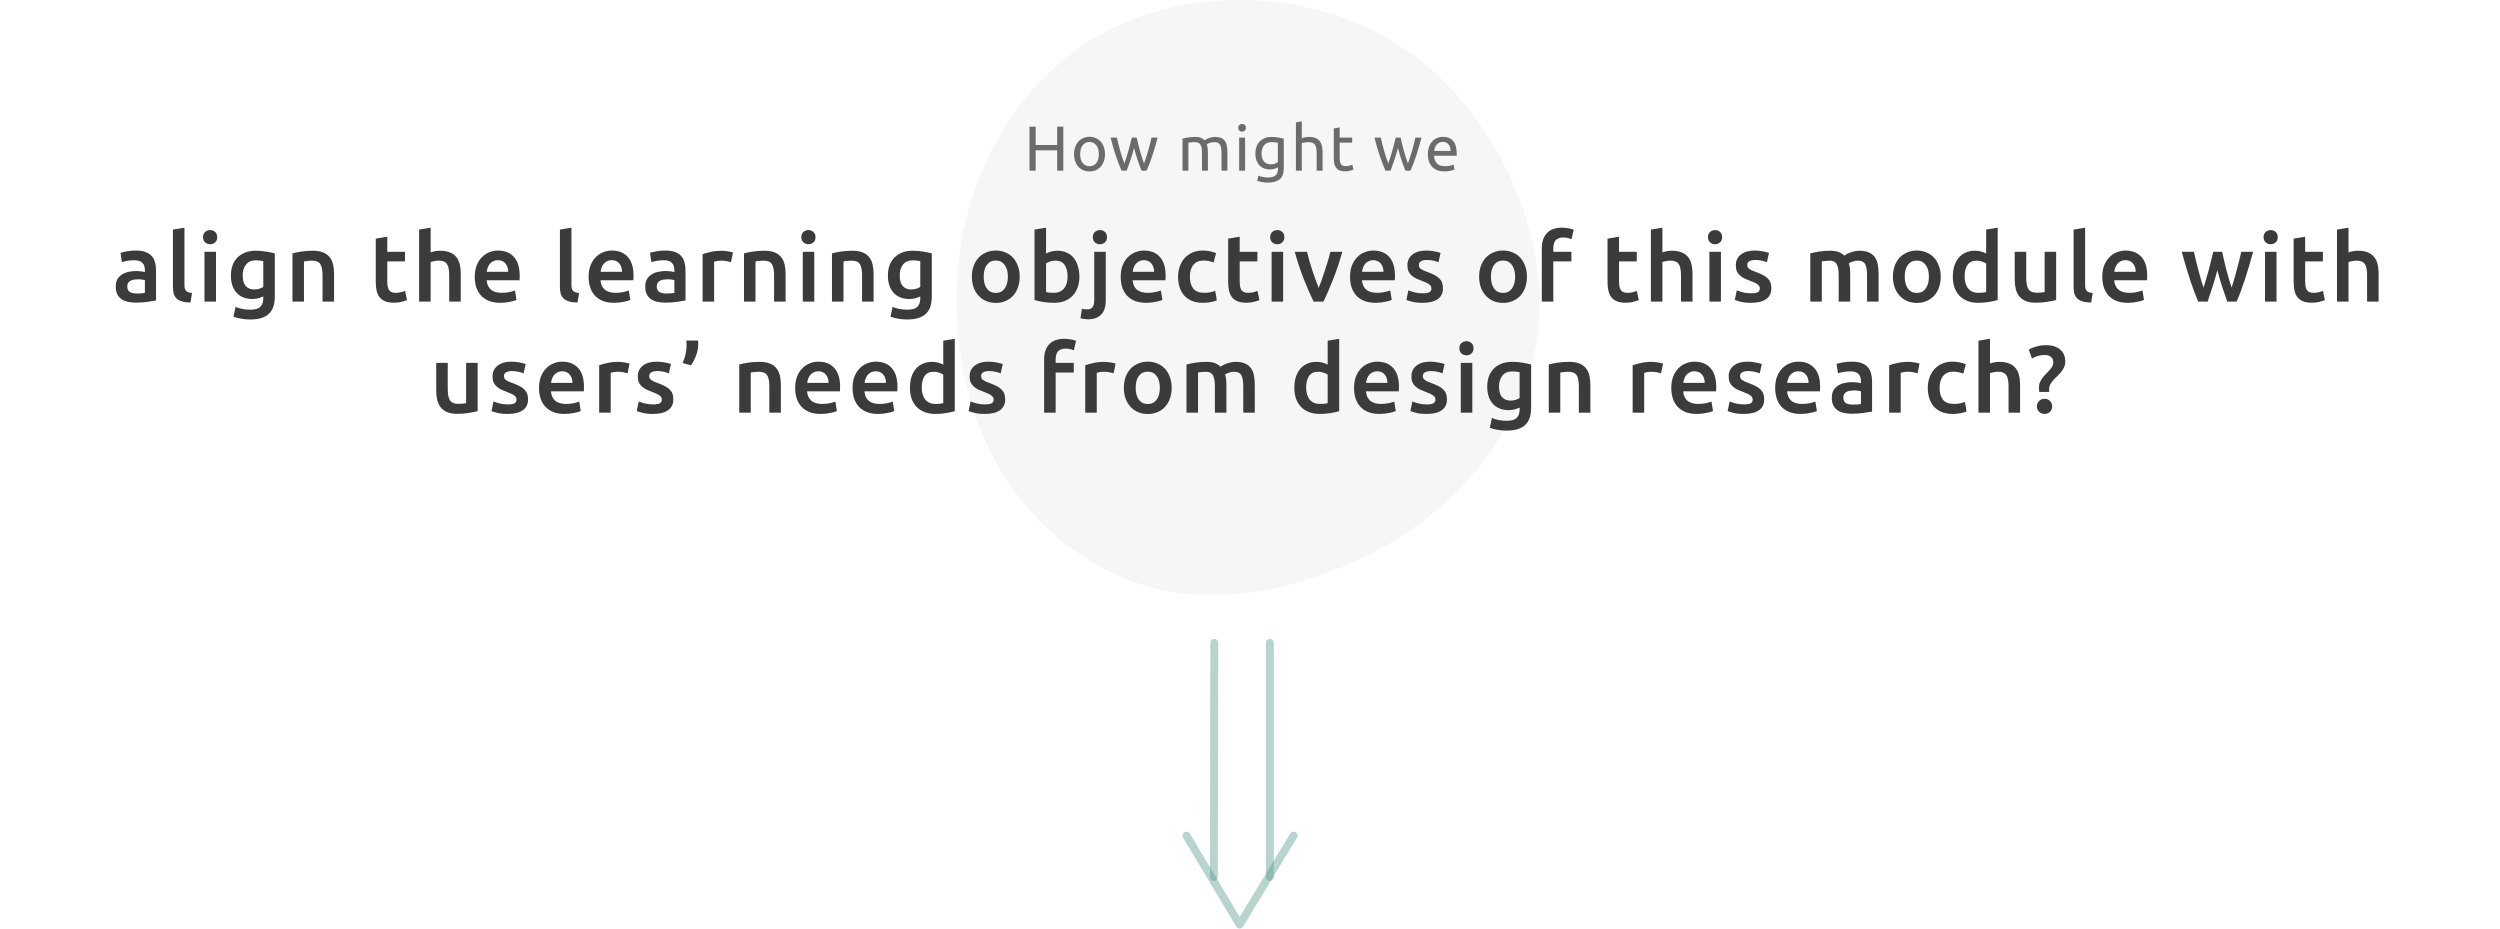 <svg width="630" height="234" viewBox="0 0 630 234" fill="none" xmlns="http://www.w3.org/2000/svg">
<path opacity="0.091" d="M353.979 12.311C365.392 20.063 374.376 31.427 380.356 44.291C386.363 57.183 389.366 71.575 387.4 85.218C385.435 98.888 378.472 111.779 369.024 121.921C359.576 132.062 347.617 139.481 334.319 144.371C321.049 149.289 306.468 151.678 292.733 148.677C279.026 145.677 266.165 137.258 257.182 125.894C248.226 114.53 243.12 100.193 241.536 85.662C239.952 71.103 241.864 56.377 247.461 43.124C253.059 29.871 262.37 18.118 274.22 10.56C286.071 3.003 300.433 -0.359 314.55 0.03C328.667 0.419 342.538 4.559 353.979 12.311Z" fill="#A2A2A2"/>
<path d="M34.471 73.96C35.367 73.96 36.047 73.912 36.511 73.816V70.6C36.351 70.552 36.119 70.504 35.815 70.456C35.511 70.408 35.175 70.384 34.807 70.384C34.487 70.384 34.159 70.408 33.823 70.456C33.503 70.504 33.207 70.592 32.935 70.72C32.679 70.848 32.471 71.032 32.311 71.272C32.151 71.496 32.071 71.784 32.071 72.136C32.071 72.824 32.287 73.304 32.719 73.576C33.151 73.832 33.735 73.96 34.471 73.96ZM34.231 63.136C35.191 63.136 35.999 63.256 36.655 63.496C37.311 63.736 37.831 64.072 38.215 64.504C38.615 64.936 38.895 65.464 39.055 66.088C39.231 66.696 39.319 67.368 39.319 68.104V75.712C38.871 75.808 38.191 75.92 37.279 76.048C36.383 76.192 35.367 76.264 34.231 76.264C33.479 76.264 32.791 76.192 32.167 76.048C31.543 75.904 31.007 75.672 30.559 75.352C30.127 75.032 29.783 74.616 29.527 74.104C29.287 73.592 29.167 72.96 29.167 72.208C29.167 71.488 29.303 70.88 29.575 70.384C29.863 69.888 30.247 69.488 30.727 69.184C31.207 68.864 31.759 68.64 32.383 68.512C33.023 68.368 33.687 68.296 34.375 68.296C34.695 68.296 35.031 68.32 35.383 68.368C35.735 68.4 36.111 68.464 36.511 68.56V68.08C36.511 67.744 36.471 67.424 36.391 67.12C36.311 66.816 36.167 66.552 35.959 66.328C35.767 66.088 35.503 65.904 35.167 65.776C34.847 65.648 34.439 65.584 33.943 65.584C33.271 65.584 32.655 65.632 32.095 65.728C31.535 65.824 31.079 65.936 30.727 66.064L30.367 63.712C30.735 63.584 31.271 63.456 31.975 63.328C32.679 63.2 33.431 63.136 34.231 63.136ZM47.993 76.24C47.129 76.224 46.409 76.128 45.833 75.952C45.273 75.776 44.825 75.528 44.489 75.208C44.153 74.872 43.913 74.464 43.769 73.984C43.641 73.488 43.577 72.928 43.577 72.304V57.856L46.481 57.376V71.752C46.481 72.104 46.505 72.4 46.553 72.64C46.617 72.88 46.721 73.088 46.865 73.264C47.009 73.424 47.201 73.552 47.441 73.648C47.697 73.728 48.017 73.792 48.401 73.84L47.993 76.24ZM54.428 76H51.524V63.448H54.428V76ZM54.74 59.776C54.74 60.32 54.564 60.752 54.212 61.072C53.86 61.392 53.444 61.552 52.964 61.552C52.468 61.552 52.044 61.392 51.692 61.072C51.34 60.752 51.164 60.32 51.164 59.776C51.164 59.216 51.34 58.776 51.692 58.456C52.044 58.136 52.468 57.976 52.964 57.976C53.444 57.976 53.86 58.136 54.212 58.456C54.564 58.776 54.74 59.216 54.74 59.776ZM61.163 69.4C61.163 70.632 61.427 71.536 61.955 72.112C62.499 72.672 63.195 72.952 64.043 72.952C64.507 72.952 64.939 72.888 65.339 72.76C65.755 72.632 66.091 72.48 66.347 72.304V65.8C66.139 65.752 65.883 65.712 65.579 65.68C65.275 65.632 64.891 65.608 64.427 65.608C63.371 65.608 62.563 65.96 62.003 66.664C61.443 67.352 61.163 68.264 61.163 69.4ZM69.251 74.728C69.251 76.728 68.739 78.192 67.715 79.12C66.707 80.048 65.155 80.512 63.059 80.512C62.291 80.512 61.539 80.448 60.803 80.32C60.083 80.192 59.427 80.024 58.835 79.816L59.363 77.344C59.859 77.552 60.419 77.72 61.043 77.848C61.683 77.976 62.371 78.04 63.107 78.04C64.275 78.04 65.107 77.8 65.603 77.32C66.099 76.84 66.347 76.128 66.347 75.184V74.704C66.059 74.848 65.675 74.992 65.195 75.136C64.731 75.28 64.195 75.352 63.587 75.352C62.787 75.352 62.051 75.224 61.379 74.968C60.723 74.712 60.155 74.336 59.675 73.84C59.211 73.344 58.843 72.728 58.571 71.992C58.315 71.24 58.187 70.376 58.187 69.4C58.187 68.488 58.323 67.648 58.595 66.88C58.883 66.112 59.291 65.456 59.819 64.912C60.363 64.368 61.019 63.944 61.787 63.64C62.555 63.336 63.427 63.184 64.403 63.184C65.347 63.184 66.243 63.256 67.091 63.4C67.939 63.544 68.659 63.696 69.251 63.856V74.728ZM73.696 63.856C74.256 63.696 74.984 63.544 75.88 63.4C76.776 63.256 77.768 63.184 78.856 63.184C79.88 63.184 80.736 63.328 81.424 63.616C82.112 63.888 82.656 64.28 83.056 64.792C83.472 65.288 83.76 65.896 83.92 66.616C84.096 67.32 84.184 68.096 84.184 68.944V76H81.28V69.4C81.28 68.728 81.232 68.16 81.136 67.696C81.056 67.216 80.912 66.832 80.704 66.544C80.512 66.24 80.24 66.024 79.888 65.896C79.552 65.752 79.136 65.68 78.64 65.68C78.272 65.68 77.888 65.704 77.488 65.752C77.088 65.8 76.792 65.84 76.6 65.872V76H73.696V63.856ZM94.692 60.136L97.596 59.656V63.448H102.06V65.872H97.596V70.984C97.596 71.992 97.756 72.712 98.076 73.144C98.396 73.576 98.94 73.792 99.708 73.792C100.236 73.792 100.7 73.736 101.1 73.624C101.516 73.512 101.844 73.408 102.084 73.312L102.564 75.616C102.228 75.76 101.788 75.904 101.244 76.048C100.7 76.208 100.06 76.288 99.324 76.288C98.428 76.288 97.676 76.168 97.068 75.928C96.476 75.688 96.004 75.344 95.652 74.896C95.3 74.432 95.052 73.88 94.908 73.24C94.764 72.584 94.692 71.84 94.692 71.008V60.136ZM105.618 76V57.856L108.522 57.376V63.592C108.842 63.48 109.21 63.384 109.626 63.304C110.058 63.224 110.482 63.184 110.898 63.184C111.906 63.184 112.738 63.328 113.394 63.616C114.066 63.888 114.602 64.28 115.002 64.792C115.402 65.288 115.682 65.888 115.842 66.592C116.018 67.296 116.106 68.08 116.106 68.944V76H113.202V69.4C113.202 68.728 113.154 68.16 113.058 67.696C112.978 67.216 112.834 66.832 112.626 66.544C112.434 66.24 112.17 66.024 111.834 65.896C111.498 65.752 111.082 65.68 110.586 65.68C110.202 65.68 109.81 65.72 109.41 65.8C109.01 65.88 108.714 65.952 108.522 66.016V76H105.618ZM119.64 69.784C119.64 68.68 119.8 67.712 120.12 66.88C120.456 66.048 120.896 65.36 121.44 64.816C121.984 64.256 122.608 63.84 123.312 63.568C124.016 63.28 124.736 63.136 125.472 63.136C127.2 63.136 128.544 63.672 129.504 64.744C130.48 65.816 130.968 67.416 130.968 69.544C130.968 69.704 130.96 69.888 130.944 70.096C130.944 70.288 130.936 70.464 130.92 70.624H122.64C122.72 71.632 123.072 72.416 123.696 72.976C124.336 73.52 125.256 73.792 126.456 73.792C127.16 73.792 127.8 73.728 128.376 73.6C128.968 73.472 129.432 73.336 129.768 73.192L130.152 75.568C129.992 75.648 129.768 75.736 129.48 75.832C129.208 75.912 128.888 75.984 128.52 76.048C128.168 76.128 127.784 76.192 127.368 76.24C126.952 76.288 126.528 76.312 126.096 76.312C124.992 76.312 124.032 76.152 123.216 75.832C122.4 75.496 121.728 75.04 121.2 74.464C120.672 73.872 120.28 73.184 120.024 72.4C119.768 71.6 119.64 70.728 119.64 69.784ZM128.064 68.488C128.064 68.088 128.008 67.712 127.896 67.36C127.784 66.992 127.616 66.68 127.392 66.424C127.184 66.152 126.92 65.944 126.6 65.8C126.296 65.64 125.928 65.56 125.496 65.56C125.048 65.56 124.656 65.648 124.32 65.824C123.984 65.984 123.696 66.2 123.456 66.472C123.232 66.744 123.056 67.056 122.928 67.408C122.8 67.76 122.712 68.12 122.664 68.488H128.064ZM145.517 76.24C144.653 76.224 143.933 76.128 143.357 75.952C142.797 75.776 142.349 75.528 142.013 75.208C141.677 74.872 141.437 74.464 141.293 73.984C141.165 73.488 141.101 72.928 141.101 72.304V57.856L144.005 57.376V71.752C144.005 72.104 144.029 72.4 144.077 72.64C144.141 72.88 144.245 73.088 144.389 73.264C144.533 73.424 144.725 73.552 144.965 73.648C145.221 73.728 145.541 73.792 145.925 73.84L145.517 76.24ZM148.328 69.784C148.328 68.68 148.488 67.712 148.808 66.88C149.144 66.048 149.584 65.36 150.128 64.816C150.672 64.256 151.296 63.84 152 63.568C152.704 63.28 153.424 63.136 154.16 63.136C155.888 63.136 157.232 63.672 158.192 64.744C159.168 65.816 159.656 67.416 159.656 69.544C159.656 69.704 159.648 69.888 159.632 70.096C159.632 70.288 159.624 70.464 159.608 70.624H151.328C151.408 71.632 151.76 72.416 152.384 72.976C153.024 73.52 153.944 73.792 155.144 73.792C155.848 73.792 156.488 73.728 157.064 73.6C157.656 73.472 158.12 73.336 158.456 73.192L158.84 75.568C158.68 75.648 158.456 75.736 158.168 75.832C157.896 75.912 157.576 75.984 157.208 76.048C156.856 76.128 156.472 76.192 156.056 76.24C155.64 76.288 155.216 76.312 154.784 76.312C153.68 76.312 152.72 76.152 151.904 75.832C151.088 75.496 150.416 75.04 149.888 74.464C149.36 73.872 148.968 73.184 148.712 72.4C148.456 71.6 148.328 70.728 148.328 69.784ZM156.752 68.488C156.752 68.088 156.696 67.712 156.584 67.36C156.472 66.992 156.304 66.68 156.08 66.424C155.872 66.152 155.608 65.944 155.288 65.8C154.984 65.64 154.616 65.56 154.184 65.56C153.736 65.56 153.344 65.648 153.008 65.824C152.672 65.984 152.384 66.2 152.144 66.472C151.92 66.744 151.744 67.056 151.616 67.408C151.488 67.76 151.4 68.12 151.352 68.488H156.752ZM167.901 73.96C168.797 73.96 169.477 73.912 169.941 73.816V70.6C169.781 70.552 169.549 70.504 169.245 70.456C168.941 70.408 168.605 70.384 168.237 70.384C167.917 70.384 167.589 70.408 167.253 70.456C166.933 70.504 166.637 70.592 166.365 70.72C166.109 70.848 165.901 71.032 165.741 71.272C165.581 71.496 165.501 71.784 165.501 72.136C165.501 72.824 165.717 73.304 166.149 73.576C166.581 73.832 167.165 73.96 167.901 73.96ZM167.661 63.136C168.621 63.136 169.429 63.256 170.085 63.496C170.741 63.736 171.261 64.072 171.645 64.504C172.045 64.936 172.325 65.464 172.485 66.088C172.661 66.696 172.749 67.368 172.749 68.104V75.712C172.301 75.808 171.621 75.92 170.709 76.048C169.813 76.192 168.797 76.264 167.661 76.264C166.909 76.264 166.221 76.192 165.597 76.048C164.973 75.904 164.437 75.672 163.989 75.352C163.557 75.032 163.213 74.616 162.957 74.104C162.717 73.592 162.597 72.96 162.597 72.208C162.597 71.488 162.733 70.88 163.005 70.384C163.293 69.888 163.677 69.488 164.157 69.184C164.637 68.864 165.189 68.64 165.813 68.512C166.453 68.368 167.117 68.296 167.805 68.296C168.125 68.296 168.461 68.32 168.813 68.368C169.165 68.4 169.541 68.464 169.941 68.56V68.08C169.941 67.744 169.901 67.424 169.821 67.12C169.741 66.816 169.597 66.552 169.389 66.328C169.197 66.088 168.933 65.904 168.597 65.776C168.277 65.648 167.869 65.584 167.373 65.584C166.701 65.584 166.085 65.632 165.525 65.728C164.965 65.824 164.509 65.936 164.157 66.064L163.797 63.712C164.165 63.584 164.701 63.456 165.405 63.328C166.109 63.2 166.861 63.136 167.661 63.136ZM184.207 66.064C183.967 65.984 183.631 65.904 183.199 65.824C182.783 65.728 182.295 65.68 181.735 65.68C181.415 65.68 181.071 65.712 180.703 65.776C180.351 65.84 180.103 65.896 179.959 65.944V76H177.055V64.048C177.615 63.84 178.311 63.648 179.143 63.472C179.991 63.28 180.927 63.184 181.951 63.184C182.143 63.184 182.367 63.2 182.623 63.232C182.879 63.248 183.135 63.28 183.391 63.328C183.647 63.36 183.895 63.408 184.135 63.472C184.375 63.52 184.567 63.568 184.711 63.616L184.207 66.064ZM187.485 63.856C188.045 63.696 188.773 63.544 189.669 63.4C190.565 63.256 191.557 63.184 192.645 63.184C193.669 63.184 194.525 63.328 195.213 63.616C195.901 63.888 196.445 64.28 196.845 64.792C197.261 65.288 197.549 65.896 197.709 66.616C197.885 67.32 197.973 68.096 197.973 68.944V76H195.069V69.4C195.069 68.728 195.021 68.16 194.925 67.696C194.845 67.216 194.701 66.832 194.493 66.544C194.301 66.24 194.029 66.024 193.677 65.896C193.341 65.752 192.925 65.68 192.429 65.68C192.061 65.68 191.677 65.704 191.277 65.752C190.877 65.8 190.581 65.84 190.389 65.872V76H187.485V63.856ZM205.202 76H202.298V63.448H205.202V76ZM205.514 59.776C205.514 60.32 205.338 60.752 204.986 61.072C204.634 61.392 204.218 61.552 203.738 61.552C203.242 61.552 202.818 61.392 202.466 61.072C202.114 60.752 201.938 60.32 201.938 59.776C201.938 59.216 202.114 58.776 202.466 58.456C202.818 58.136 203.242 57.976 203.738 57.976C204.218 57.976 204.634 58.136 204.986 58.456C205.338 58.776 205.514 59.216 205.514 59.776ZM209.657 63.856C210.217 63.696 210.945 63.544 211.841 63.4C212.737 63.256 213.729 63.184 214.817 63.184C215.841 63.184 216.697 63.328 217.385 63.616C218.073 63.888 218.617 64.28 219.017 64.792C219.433 65.288 219.721 65.896 219.881 66.616C220.057 67.32 220.145 68.096 220.145 68.944V76H217.241V69.4C217.241 68.728 217.193 68.16 217.097 67.696C217.017 67.216 216.873 66.832 216.665 66.544C216.473 66.24 216.201 66.024 215.849 65.896C215.513 65.752 215.097 65.68 214.601 65.68C214.233 65.68 213.849 65.704 213.449 65.752C213.049 65.8 212.753 65.84 212.561 65.872V76H209.657V63.856ZM226.726 69.4C226.726 70.632 226.99 71.536 227.518 72.112C228.062 72.672 228.758 72.952 229.606 72.952C230.07 72.952 230.502 72.888 230.902 72.76C231.318 72.632 231.654 72.48 231.91 72.304V65.8C231.702 65.752 231.446 65.712 231.142 65.68C230.838 65.632 230.454 65.608 229.99 65.608C228.934 65.608 228.126 65.96 227.566 66.664C227.006 67.352 226.726 68.264 226.726 69.4ZM234.814 74.728C234.814 76.728 234.302 78.192 233.278 79.12C232.27 80.048 230.718 80.512 228.622 80.512C227.854 80.512 227.102 80.448 226.366 80.32C225.646 80.192 224.99 80.024 224.398 79.816L224.926 77.344C225.422 77.552 225.982 77.72 226.606 77.848C227.246 77.976 227.934 78.04 228.67 78.04C229.838 78.04 230.67 77.8 231.166 77.32C231.662 76.84 231.91 76.128 231.91 75.184V74.704C231.622 74.848 231.238 74.992 230.758 75.136C230.294 75.28 229.758 75.352 229.15 75.352C228.35 75.352 227.614 75.224 226.942 74.968C226.286 74.712 225.718 74.336 225.238 73.84C224.774 73.344 224.406 72.728 224.134 71.992C223.878 71.24 223.75 70.376 223.75 69.4C223.75 68.488 223.886 67.648 224.158 66.88C224.446 66.112 224.854 65.456 225.382 64.912C225.926 64.368 226.582 63.944 227.35 63.64C228.118 63.336 228.99 63.184 229.966 63.184C230.91 63.184 231.806 63.256 232.654 63.4C233.502 63.544 234.222 63.696 234.814 63.856V74.728ZM256.962 69.712C256.962 70.704 256.818 71.608 256.53 72.424C256.242 73.24 255.834 73.936 255.306 74.512C254.778 75.088 254.138 75.536 253.386 75.856C252.65 76.176 251.834 76.336 250.938 76.336C250.042 76.336 249.226 76.176 248.49 75.856C247.754 75.536 247.122 75.088 246.594 74.512C246.066 73.936 245.65 73.24 245.346 72.424C245.058 71.608 244.914 70.704 244.914 69.712C244.914 68.72 245.058 67.824 245.346 67.024C245.65 66.208 246.066 65.512 246.594 64.936C247.138 64.36 247.778 63.92 248.514 63.616C249.25 63.296 250.058 63.136 250.938 63.136C251.818 63.136 252.626 63.296 253.362 63.616C254.114 63.92 254.754 64.36 255.282 64.936C255.81 65.512 256.218 66.208 256.506 67.024C256.81 67.824 256.962 68.72 256.962 69.712ZM253.986 69.712C253.986 68.464 253.714 67.48 253.17 66.76C252.642 66.024 251.898 65.656 250.938 65.656C249.978 65.656 249.226 66.024 248.682 66.76C248.154 67.48 247.89 68.464 247.89 69.712C247.89 70.976 248.154 71.976 248.682 72.712C249.226 73.448 249.978 73.816 250.938 73.816C251.898 73.816 252.642 73.448 253.17 72.712C253.714 71.976 253.986 70.976 253.986 69.712ZM269.031 69.688C269.031 68.456 268.783 67.48 268.287 66.76C267.807 66.04 267.039 65.68 265.983 65.68C265.503 65.68 265.047 65.752 264.615 65.896C264.199 66.04 263.863 66.2 263.607 66.376V73.6C263.815 73.648 264.079 73.696 264.399 73.744C264.735 73.776 265.135 73.792 265.599 73.792C266.671 73.792 267.511 73.432 268.119 72.712C268.727 71.976 269.031 70.968 269.031 69.688ZM272.007 69.736C272.007 70.744 271.855 71.656 271.551 72.472C271.263 73.272 270.839 73.96 270.279 74.536C269.735 75.112 269.071 75.552 268.287 75.856C267.503 76.16 266.615 76.312 265.623 76.312C264.663 76.312 263.743 76.24 262.863 76.096C261.999 75.952 261.279 75.792 260.703 75.616V57.856L263.607 57.376V63.88C263.943 63.704 264.351 63.544 264.831 63.4C265.327 63.256 265.871 63.184 266.463 63.184C267.343 63.184 268.127 63.344 268.815 63.664C269.519 63.968 270.103 64.408 270.567 64.984C271.031 65.56 271.383 66.256 271.623 67.072C271.879 67.872 272.007 68.76 272.007 69.736ZM274.142 80.464C273.934 80.464 273.646 80.44 273.278 80.392C272.894 80.36 272.558 80.288 272.27 80.176L272.654 77.8C273.006 77.912 273.43 77.968 273.926 77.968C274.598 77.968 275.07 77.768 275.342 77.368C275.614 76.984 275.75 76.4 275.75 75.616V63.448H278.654V75.664C278.654 77.296 278.262 78.504 277.478 79.288C276.71 80.072 275.598 80.464 274.142 80.464ZM278.966 59.776C278.966 60.32 278.79 60.752 278.438 61.072C278.086 61.392 277.67 61.552 277.19 61.552C276.694 61.552 276.27 61.392 275.918 61.072C275.566 60.752 275.39 60.32 275.39 59.776C275.39 59.216 275.566 58.776 275.918 58.456C276.27 58.136 276.694 57.976 277.19 57.976C277.67 57.976 278.086 58.136 278.438 58.456C278.79 58.776 278.966 59.216 278.966 59.776ZM282.414 69.784C282.414 68.68 282.574 67.712 282.894 66.88C283.23 66.048 283.67 65.36 284.214 64.816C284.758 64.256 285.382 63.84 286.086 63.568C286.79 63.28 287.51 63.136 288.246 63.136C289.974 63.136 291.318 63.672 292.278 64.744C293.254 65.816 293.742 67.416 293.742 69.544C293.742 69.704 293.734 69.888 293.718 70.096C293.718 70.288 293.71 70.464 293.694 70.624H285.414C285.494 71.632 285.846 72.416 286.47 72.976C287.11 73.52 288.03 73.792 289.23 73.792C289.934 73.792 290.574 73.728 291.15 73.6C291.742 73.472 292.206 73.336 292.542 73.192L292.926 75.568C292.766 75.648 292.542 75.736 292.254 75.832C291.982 75.912 291.662 75.984 291.294 76.048C290.942 76.128 290.558 76.192 290.142 76.24C289.726 76.288 289.302 76.312 288.87 76.312C287.766 76.312 286.806 76.152 285.99 75.832C285.174 75.496 284.502 75.04 283.974 74.464C283.446 73.872 283.054 73.184 282.798 72.4C282.542 71.6 282.414 70.728 282.414 69.784ZM290.838 68.488C290.838 68.088 290.782 67.712 290.67 67.36C290.558 66.992 290.39 66.68 290.166 66.424C289.958 66.152 289.694 65.944 289.374 65.8C289.07 65.64 288.702 65.56 288.27 65.56C287.822 65.56 287.43 65.648 287.094 65.824C286.758 65.984 286.47 66.2 286.23 66.472C286.006 66.744 285.83 67.056 285.702 67.408C285.574 67.76 285.486 68.12 285.438 68.488H290.838ZM296.875 69.736C296.875 68.808 297.019 67.944 297.307 67.144C297.595 66.328 298.003 65.624 298.531 65.032C299.075 64.44 299.731 63.976 300.499 63.64C301.267 63.304 302.131 63.136 303.091 63.136C304.275 63.136 305.395 63.352 306.451 63.784L305.827 66.16C305.491 66.016 305.107 65.896 304.675 65.8C304.259 65.704 303.811 65.656 303.331 65.656C302.195 65.656 301.331 66.016 300.739 66.736C300.147 67.44 299.851 68.44 299.851 69.736C299.851 70.984 300.131 71.976 300.691 72.712C301.251 73.432 302.195 73.792 303.523 73.792C304.019 73.792 304.507 73.744 304.987 73.648C305.467 73.552 305.883 73.432 306.235 73.288L306.643 75.688C306.323 75.848 305.835 75.992 305.179 76.12C304.539 76.248 303.875 76.312 303.187 76.312C302.115 76.312 301.179 76.152 300.379 75.832C299.595 75.496 298.939 75.04 298.411 74.464C297.899 73.872 297.515 73.176 297.259 72.376C297.003 71.56 296.875 70.68 296.875 69.736ZM309.497 60.136L312.401 59.656V63.448H316.865V65.872H312.401V70.984C312.401 71.992 312.561 72.712 312.881 73.144C313.201 73.576 313.745 73.792 314.513 73.792C315.041 73.792 315.505 73.736 315.905 73.624C316.321 73.512 316.649 73.408 316.889 73.312L317.369 75.616C317.033 75.76 316.593 75.904 316.049 76.048C315.505 76.208 314.865 76.288 314.129 76.288C313.233 76.288 312.481 76.168 311.873 75.928C311.281 75.688 310.809 75.344 310.457 74.896C310.105 74.432 309.857 73.88 309.713 73.24C309.569 72.584 309.497 71.84 309.497 71.008V60.136ZM323.35 76H320.446V63.448H323.35V76ZM323.662 59.776C323.662 60.32 323.486 60.752 323.134 61.072C322.782 61.392 322.366 61.552 321.886 61.552C321.39 61.552 320.966 61.392 320.614 61.072C320.262 60.752 320.086 60.32 320.086 59.776C320.086 59.216 320.262 58.776 320.614 58.456C320.966 58.136 321.39 57.976 321.886 57.976C322.366 57.976 322.782 58.136 323.134 58.456C323.486 58.776 323.662 59.216 323.662 59.776ZM331.021 76C330.221 74.352 329.397 72.464 328.549 70.336C327.717 68.192 326.957 65.896 326.269 63.448H329.365C329.541 64.152 329.741 64.912 329.965 65.728C330.205 66.528 330.453 67.336 330.709 68.152C330.981 68.952 331.253 69.736 331.525 70.504C331.813 71.256 332.077 71.936 332.317 72.544C332.557 71.936 332.813 71.256 333.085 70.504C333.357 69.736 333.621 68.952 333.877 68.152C334.149 67.336 334.405 66.528 334.645 65.728C334.885 64.912 335.093 64.152 335.269 63.448H338.269C337.581 65.896 336.813 68.192 335.965 70.336C335.133 72.464 334.317 74.352 333.517 76H331.021ZM340.211 69.784C340.211 68.68 340.371 67.712 340.691 66.88C341.027 66.048 341.467 65.36 342.011 64.816C342.555 64.256 343.179 63.84 343.883 63.568C344.587 63.28 345.307 63.136 346.043 63.136C347.771 63.136 349.115 63.672 350.075 64.744C351.051 65.816 351.539 67.416 351.539 69.544C351.539 69.704 351.531 69.888 351.515 70.096C351.515 70.288 351.507 70.464 351.491 70.624H343.211C343.291 71.632 343.643 72.416 344.267 72.976C344.907 73.52 345.827 73.792 347.027 73.792C347.731 73.792 348.371 73.728 348.947 73.6C349.539 73.472 350.003 73.336 350.339 73.192L350.723 75.568C350.563 75.648 350.339 75.736 350.051 75.832C349.779 75.912 349.459 75.984 349.091 76.048C348.739 76.128 348.355 76.192 347.939 76.24C347.523 76.288 347.099 76.312 346.667 76.312C345.563 76.312 344.603 76.152 343.787 75.832C342.971 75.496 342.299 75.04 341.771 74.464C341.243 73.872 340.851 73.184 340.595 72.4C340.339 71.6 340.211 70.728 340.211 69.784ZM348.635 68.488C348.635 68.088 348.579 67.712 348.467 67.36C348.355 66.992 348.187 66.68 347.963 66.424C347.755 66.152 347.491 65.944 347.171 65.8C346.867 65.64 346.499 65.56 346.067 65.56C345.619 65.56 345.227 65.648 344.891 65.824C344.555 65.984 344.267 66.2 344.027 66.472C343.803 66.744 343.627 67.056 343.499 67.408C343.371 67.76 343.283 68.12 343.235 68.488H348.635ZM358.512 73.912C359.28 73.912 359.84 73.824 360.192 73.648C360.544 73.456 360.72 73.136 360.72 72.688C360.72 72.272 360.528 71.928 360.144 71.656C359.776 71.384 359.16 71.088 358.296 70.768C357.768 70.576 357.28 70.376 356.832 70.168C356.4 69.944 356.024 69.688 355.704 69.4C355.384 69.112 355.128 68.768 354.936 68.368C354.76 67.952 354.672 67.448 354.672 66.856C354.672 65.704 355.096 64.8 355.944 64.144C356.792 63.472 357.944 63.136 359.4 63.136C360.136 63.136 360.84 63.208 361.512 63.352C362.184 63.48 362.688 63.608 363.024 63.736L362.496 66.088C362.176 65.944 361.768 65.816 361.272 65.704C360.776 65.576 360.2 65.512 359.544 65.512C358.952 65.512 358.472 65.616 358.104 65.824C357.736 66.016 357.552 66.32 357.552 66.736C357.552 66.944 357.584 67.128 357.648 67.288C357.728 67.448 357.856 67.6 358.032 67.744C358.208 67.872 358.44 68.008 358.728 68.152C359.016 68.28 359.368 68.416 359.784 68.56C360.472 68.816 361.056 69.072 361.536 69.328C362.016 69.568 362.408 69.848 362.712 70.168C363.032 70.472 363.264 70.824 363.408 71.224C363.552 71.624 363.624 72.104 363.624 72.664C363.624 73.864 363.176 74.776 362.28 75.4C361.4 76.008 360.136 76.312 358.488 76.312C357.384 76.312 356.496 76.216 355.824 76.024C355.152 75.848 354.68 75.704 354.408 75.592L354.912 73.168C355.344 73.344 355.856 73.512 356.448 73.672C357.056 73.832 357.744 73.912 358.512 73.912ZM384.79 69.712C384.79 70.704 384.646 71.608 384.358 72.424C384.07 73.24 383.662 73.936 383.134 74.512C382.606 75.088 381.966 75.536 381.214 75.856C380.478 76.176 379.662 76.336 378.766 76.336C377.87 76.336 377.054 76.176 376.318 75.856C375.582 75.536 374.95 75.088 374.422 74.512C373.894 73.936 373.478 73.24 373.174 72.424C372.886 71.608 372.742 70.704 372.742 69.712C372.742 68.72 372.886 67.824 373.174 67.024C373.478 66.208 373.894 65.512 374.422 64.936C374.966 64.36 375.606 63.92 376.342 63.616C377.078 63.296 377.886 63.136 378.766 63.136C379.646 63.136 380.454 63.296 381.19 63.616C381.942 63.92 382.582 64.36 383.11 64.936C383.638 65.512 384.046 66.208 384.334 67.024C384.638 67.824 384.79 68.72 384.79 69.712ZM381.814 69.712C381.814 68.464 381.542 67.48 380.998 66.76C380.47 66.024 379.726 65.656 378.766 65.656C377.806 65.656 377.054 66.024 376.51 66.76C375.982 67.48 375.718 68.464 375.718 69.712C375.718 70.976 375.982 71.976 376.51 72.712C377.054 73.448 377.806 73.816 378.766 73.816C379.726 73.816 380.47 73.448 380.998 72.712C381.542 71.976 381.814 70.976 381.814 69.712ZM393.644 57.376C394.316 57.376 394.908 57.44 395.42 57.568C395.932 57.68 396.316 57.784 396.572 57.88L396.02 60.28C395.748 60.152 395.428 60.048 395.06 59.968C394.708 59.888 394.324 59.848 393.908 59.848C393.444 59.848 393.052 59.92 392.732 60.064C392.412 60.192 392.156 60.376 391.964 60.616C391.772 60.856 391.636 61.152 391.556 61.504C391.476 61.84 391.436 62.208 391.436 62.608V63.448H395.996V65.872H391.436V76H388.532V62.56C388.532 60.944 388.956 59.68 389.804 58.768C390.652 57.84 391.932 57.376 393.644 57.376ZM405.099 60.136L408.003 59.656V63.448H412.467V65.872H408.003V70.984C408.003 71.992 408.163 72.712 408.483 73.144C408.803 73.576 409.347 73.792 410.115 73.792C410.643 73.792 411.107 73.736 411.507 73.624C411.923 73.512 412.251 73.408 412.491 73.312L412.971 75.616C412.635 75.76 412.195 75.904 411.651 76.048C411.107 76.208 410.467 76.288 409.731 76.288C408.835 76.288 408.083 76.168 407.475 75.928C406.883 75.688 406.411 75.344 406.059 74.896C405.707 74.432 405.459 73.88 405.315 73.24C405.171 72.584 405.099 71.84 405.099 71.008V60.136ZM416.024 76V57.856L418.928 57.376V63.592C419.248 63.48 419.616 63.384 420.032 63.304C420.464 63.224 420.888 63.184 421.304 63.184C422.312 63.184 423.144 63.328 423.8 63.616C424.472 63.888 425.008 64.28 425.408 64.792C425.808 65.288 426.088 65.888 426.248 66.592C426.424 67.296 426.512 68.08 426.512 68.944V76H423.608V69.4C423.608 68.728 423.56 68.16 423.464 67.696C423.384 67.216 423.24 66.832 423.032 66.544C422.84 66.24 422.576 66.024 422.24 65.896C421.904 65.752 421.488 65.68 420.992 65.68C420.608 65.68 420.216 65.72 419.816 65.8C419.416 65.88 419.12 65.952 418.928 66.016V76H416.024ZM433.671 76H430.767V63.448H433.671V76ZM433.983 59.776C433.983 60.32 433.807 60.752 433.455 61.072C433.103 61.392 432.687 61.552 432.207 61.552C431.711 61.552 431.287 61.392 430.935 61.072C430.583 60.752 430.407 60.32 430.407 59.776C430.407 59.216 430.583 58.776 430.935 58.456C431.287 58.136 431.711 57.976 432.207 57.976C432.687 57.976 433.103 58.136 433.455 58.456C433.807 58.776 433.983 59.216 433.983 59.776ZM441.269 73.912C442.037 73.912 442.597 73.824 442.949 73.648C443.301 73.456 443.477 73.136 443.477 72.688C443.477 72.272 443.285 71.928 442.901 71.656C442.533 71.384 441.917 71.088 441.053 70.768C440.525 70.576 440.037 70.376 439.589 70.168C439.157 69.944 438.781 69.688 438.461 69.4C438.141 69.112 437.885 68.768 437.693 68.368C437.517 67.952 437.429 67.448 437.429 66.856C437.429 65.704 437.853 64.8 438.701 64.144C439.549 63.472 440.701 63.136 442.157 63.136C442.893 63.136 443.597 63.208 444.269 63.352C444.941 63.48 445.445 63.608 445.781 63.736L445.253 66.088C444.933 65.944 444.525 65.816 444.029 65.704C443.533 65.576 442.957 65.512 442.301 65.512C441.709 65.512 441.229 65.616 440.861 65.824C440.493 66.016 440.309 66.32 440.309 66.736C440.309 66.944 440.341 67.128 440.405 67.288C440.485 67.448 440.613 67.6 440.789 67.744C440.965 67.872 441.197 68.008 441.485 68.152C441.773 68.28 442.125 68.416 442.541 68.56C443.229 68.816 443.813 69.072 444.293 69.328C444.773 69.568 445.165 69.848 445.469 70.168C445.789 70.472 446.021 70.824 446.165 71.224C446.309 71.624 446.381 72.104 446.381 72.664C446.381 73.864 445.933 74.776 445.037 75.4C444.157 76.008 442.893 76.312 441.245 76.312C440.141 76.312 439.253 76.216 438.581 76.024C437.909 75.848 437.437 75.704 437.165 75.592L437.669 73.168C438.101 73.344 438.613 73.512 439.205 73.672C439.813 73.832 440.501 73.912 441.269 73.912ZM463.348 69.4C463.348 68.088 463.18 67.144 462.844 66.568C462.524 65.976 461.916 65.68 461.02 65.68C460.7 65.68 460.348 65.704 459.964 65.752C459.58 65.8 459.292 65.84 459.1 65.872V76H456.196V63.856C456.756 63.696 457.484 63.544 458.38 63.4C459.292 63.256 460.252 63.184 461.26 63.184C462.124 63.184 462.828 63.296 463.372 63.52C463.932 63.744 464.396 64.04 464.764 64.408C464.94 64.28 465.164 64.144 465.436 64C465.708 63.856 466.012 63.728 466.348 63.616C466.684 63.488 467.036 63.384 467.404 63.304C467.788 63.224 468.172 63.184 468.556 63.184C469.532 63.184 470.332 63.328 470.956 63.616C471.596 63.888 472.092 64.28 472.444 64.792C472.812 65.288 473.06 65.896 473.188 66.616C473.332 67.32 473.404 68.096 473.404 68.944V76H470.5V69.4C470.5 68.088 470.34 67.144 470.02 66.568C469.7 65.976 469.084 65.68 468.172 65.68C467.708 65.68 467.268 65.76 466.852 65.92C466.436 66.064 466.124 66.208 465.916 66.352C466.044 66.752 466.132 67.176 466.18 67.624C466.228 68.072 466.252 68.552 466.252 69.064V76H463.348V69.4ZM489.063 69.712C489.063 70.704 488.919 71.608 488.631 72.424C488.343 73.24 487.935 73.936 487.407 74.512C486.879 75.088 486.239 75.536 485.487 75.856C484.751 76.176 483.935 76.336 483.039 76.336C482.143 76.336 481.327 76.176 480.591 75.856C479.855 75.536 479.223 75.088 478.695 74.512C478.167 73.936 477.751 73.24 477.447 72.424C477.159 71.608 477.015 70.704 477.015 69.712C477.015 68.72 477.159 67.824 477.447 67.024C477.751 66.208 478.167 65.512 478.695 64.936C479.239 64.36 479.879 63.92 480.615 63.616C481.351 63.296 482.159 63.136 483.039 63.136C483.919 63.136 484.727 63.296 485.463 63.616C486.215 63.92 486.855 64.36 487.383 64.936C487.911 65.512 488.319 66.208 488.607 67.024C488.911 67.824 489.063 68.72 489.063 69.712ZM486.087 69.712C486.087 68.464 485.815 67.48 485.271 66.76C484.743 66.024 483.999 65.656 483.039 65.656C482.079 65.656 481.327 66.024 480.783 66.76C480.255 67.48 479.991 68.464 479.991 69.712C479.991 70.976 480.255 71.976 480.783 72.712C481.327 73.448 482.079 73.816 483.039 73.816C483.999 73.816 484.743 73.448 485.271 72.712C485.815 71.976 486.087 70.976 486.087 69.712ZM495.085 69.688C495.085 70.968 495.389 71.976 495.997 72.712C496.605 73.432 497.445 73.792 498.517 73.792C498.981 73.792 499.373 73.776 499.693 73.744C500.029 73.696 500.301 73.648 500.509 73.6V66.4C500.253 66.224 499.909 66.064 499.477 65.92C499.061 65.76 498.613 65.68 498.133 65.68C497.077 65.68 496.301 66.04 495.805 66.76C495.325 67.48 495.085 68.456 495.085 69.688ZM503.413 75.616C502.837 75.792 502.109 75.952 501.229 76.096C500.365 76.24 499.453 76.312 498.493 76.312C497.501 76.312 496.613 76.16 495.829 75.856C495.045 75.552 494.373 75.12 493.813 74.56C493.269 73.984 492.845 73.296 492.541 72.496C492.253 71.68 492.109 70.768 492.109 69.76C492.109 68.768 492.229 67.872 492.469 67.072C492.725 66.256 493.093 65.56 493.573 64.984C494.053 64.408 494.637 63.968 495.325 63.664C496.013 63.344 496.805 63.184 497.701 63.184C498.309 63.184 498.845 63.256 499.309 63.4C499.773 63.544 500.173 63.704 500.509 63.88V57.856L503.413 57.376V75.616ZM518.148 75.616C517.588 75.76 516.86 75.904 515.964 76.048C515.068 76.208 514.084 76.288 513.012 76.288C512.004 76.288 511.156 76.144 510.468 75.856C509.796 75.568 509.252 75.168 508.836 74.656C508.436 74.144 508.148 73.536 507.972 72.832C507.796 72.112 507.708 71.328 507.708 70.48V63.448H510.612V70.024C510.612 71.368 510.804 72.328 511.188 72.904C511.588 73.48 512.276 73.768 513.252 73.768C513.604 73.768 513.972 73.752 514.356 73.72C514.756 73.688 515.052 73.648 515.244 73.6V63.448H518.148V75.616ZM526.962 76.24C526.098 76.224 525.378 76.128 524.802 75.952C524.242 75.776 523.794 75.528 523.458 75.208C523.122 74.872 522.882 74.464 522.738 73.984C522.61 73.488 522.546 72.928 522.546 72.304V57.856L525.45 57.376V71.752C525.45 72.104 525.474 72.4 525.522 72.64C525.586 72.88 525.69 73.088 525.834 73.264C525.978 73.424 526.17 73.552 526.41 73.648C526.666 73.728 526.986 73.792 527.37 73.84L526.962 76.24ZM529.773 69.784C529.773 68.68 529.933 67.712 530.253 66.88C530.589 66.048 531.029 65.36 531.573 64.816C532.117 64.256 532.741 63.84 533.445 63.568C534.149 63.28 534.869 63.136 535.605 63.136C537.333 63.136 538.677 63.672 539.637 64.744C540.613 65.816 541.101 67.416 541.101 69.544C541.101 69.704 541.093 69.888 541.077 70.096C541.077 70.288 541.069 70.464 541.053 70.624H532.773C532.853 71.632 533.205 72.416 533.829 72.976C534.469 73.52 535.389 73.792 536.589 73.792C537.293 73.792 537.933 73.728 538.509 73.6C539.101 73.472 539.565 73.336 539.901 73.192L540.285 75.568C540.125 75.648 539.901 75.736 539.613 75.832C539.341 75.912 539.021 75.984 538.653 76.048C538.301 76.128 537.917 76.192 537.501 76.24C537.085 76.288 536.661 76.312 536.229 76.312C535.125 76.312 534.165 76.152 533.349 75.832C532.533 75.496 531.861 75.04 531.333 74.464C530.805 73.872 530.413 73.184 530.157 72.4C529.901 71.6 529.773 70.728 529.773 69.784ZM538.197 68.488C538.197 68.088 538.141 67.712 538.029 67.36C537.917 66.992 537.749 66.68 537.525 66.424C537.317 66.152 537.053 65.944 536.733 65.8C536.429 65.64 536.061 65.56 535.629 65.56C535.181 65.56 534.789 65.648 534.453 65.824C534.117 65.984 533.829 66.2 533.589 66.472C533.365 66.744 533.189 67.056 533.061 67.408C532.933 67.76 532.845 68.12 532.797 68.488H538.197ZM558.77 68.104C558.402 69.512 558.002 70.888 557.57 72.232C557.154 73.56 556.738 74.816 556.322 76H553.946C553.626 75.264 553.29 74.424 552.938 73.48C552.586 72.536 552.234 71.528 551.882 70.456C551.53 69.384 551.178 68.256 550.826 67.072C550.474 65.888 550.13 64.68 549.794 63.448H552.866C553.01 64.12 553.178 64.848 553.37 65.632C553.562 66.4 553.762 67.192 553.97 68.008C554.178 68.808 554.394 69.592 554.618 70.36C554.842 71.128 555.066 71.832 555.29 72.472C555.53 71.736 555.762 70.976 555.986 70.192C556.226 69.408 556.45 68.624 556.658 67.84C556.866 67.056 557.058 66.296 557.234 65.56C557.426 64.808 557.594 64.104 557.738 63.448H559.97C560.114 64.104 560.274 64.808 560.45 65.56C560.626 66.296 560.81 67.056 561.002 67.84C561.21 68.624 561.426 69.408 561.65 70.192C561.89 70.976 562.13 71.736 562.37 72.472C562.578 71.832 562.794 71.128 563.018 70.36C563.242 69.592 563.458 68.808 563.666 68.008C563.89 67.192 564.098 66.4 564.29 65.632C564.482 64.848 564.65 64.12 564.794 63.448H567.794C567.458 64.68 567.114 65.888 566.762 67.072C566.41 68.256 566.058 69.384 565.706 70.456C565.354 71.528 565.002 72.536 564.65 73.48C564.298 74.424 563.954 75.264 563.618 76H561.266C560.85 74.816 560.418 73.56 559.97 72.232C559.538 70.888 559.138 69.512 558.77 68.104ZM573.686 76H570.782V63.448H573.686V76ZM573.998 59.776C573.998 60.32 573.822 60.752 573.47 61.072C573.118 61.392 572.702 61.552 572.222 61.552C571.726 61.552 571.302 61.392 570.95 61.072C570.598 60.752 570.422 60.32 570.422 59.776C570.422 59.216 570.598 58.776 570.95 58.456C571.302 58.136 571.726 57.976 572.222 57.976C572.702 57.976 573.118 58.136 573.47 58.456C573.822 58.776 573.998 59.216 573.998 59.776ZM577.997 60.136L580.901 59.656V63.448H585.365V65.872H580.901V70.984C580.901 71.992 581.061 72.712 581.381 73.144C581.701 73.576 582.245 73.792 583.013 73.792C583.541 73.792 584.005 73.736 584.405 73.624C584.821 73.512 585.149 73.408 585.389 73.312L585.869 75.616C585.533 75.76 585.093 75.904 584.549 76.048C584.005 76.208 583.365 76.288 582.629 76.288C581.733 76.288 580.981 76.168 580.373 75.928C579.781 75.688 579.309 75.344 578.957 74.896C578.605 74.432 578.357 73.88 578.213 73.24C578.069 72.584 577.997 71.84 577.997 71.008V60.136ZM588.922 76V57.856L591.826 57.376V63.592C592.146 63.48 592.514 63.384 592.93 63.304C593.362 63.224 593.786 63.184 594.202 63.184C595.21 63.184 596.042 63.328 596.698 63.616C597.37 63.888 597.906 64.28 598.306 64.792C598.706 65.288 598.986 65.888 599.146 66.592C599.322 67.296 599.41 68.08 599.41 68.944V76H596.506V69.4C596.506 68.728 596.458 68.16 596.362 67.696C596.282 67.216 596.138 66.832 595.93 66.544C595.738 66.24 595.474 66.024 595.138 65.896C594.802 65.752 594.386 65.68 593.89 65.68C593.506 65.68 593.114 65.72 592.714 65.8C592.314 65.88 592.018 65.952 591.826 66.016V76H588.922ZM120.367 103.616C119.807 103.76 119.079 103.904 118.183 104.048C117.287 104.208 116.303 104.288 115.231 104.288C114.223 104.288 113.375 104.144 112.687 103.856C112.015 103.568 111.471 103.168 111.055 102.656C110.655 102.144 110.367 101.536 110.191 100.832C110.015 100.112 109.927 99.328 109.927 98.48V91.448H112.831V98.024C112.831 99.368 113.023 100.328 113.407 100.904C113.807 101.48 114.495 101.768 115.471 101.768C115.823 101.768 116.191 101.752 116.575 101.72C116.975 101.688 117.271 101.648 117.463 101.6V91.448H120.367V103.616ZM127.957 101.912C128.725 101.912 129.285 101.824 129.637 101.648C129.989 101.456 130.165 101.136 130.165 100.688C130.165 100.272 129.973 99.928 129.589 99.656C129.221 99.384 128.605 99.088 127.741 98.768C127.213 98.576 126.725 98.376 126.277 98.168C125.845 97.944 125.469 97.688 125.149 97.4C124.829 97.112 124.573 96.768 124.381 96.368C124.205 95.952 124.117 95.448 124.117 94.856C124.117 93.704 124.541 92.8 125.389 92.144C126.237 91.472 127.389 91.136 128.845 91.136C129.581 91.136 130.285 91.208 130.957 91.352C131.629 91.48 132.133 91.608 132.469 91.736L131.941 94.088C131.621 93.944 131.213 93.816 130.717 93.704C130.221 93.576 129.645 93.512 128.989 93.512C128.397 93.512 127.917 93.616 127.549 93.824C127.181 94.016 126.997 94.32 126.997 94.736C126.997 94.944 127.029 95.128 127.093 95.288C127.173 95.448 127.301 95.6 127.477 95.744C127.653 95.872 127.885 96.008 128.173 96.152C128.461 96.28 128.813 96.416 129.229 96.56C129.917 96.816 130.501 97.072 130.981 97.328C131.461 97.568 131.853 97.848 132.157 98.168C132.477 98.472 132.709 98.824 132.853 99.224C132.997 99.624 133.069 100.104 133.069 100.664C133.069 101.864 132.621 102.776 131.725 103.4C130.845 104.008 129.581 104.312 127.933 104.312C126.829 104.312 125.941 104.216 125.269 104.024C124.597 103.848 124.125 103.704 123.853 103.592L124.357 101.168C124.789 101.344 125.301 101.512 125.893 101.672C126.501 101.832 127.189 101.912 127.957 101.912ZM135.836 97.784C135.836 96.68 135.996 95.712 136.316 94.88C136.652 94.048 137.092 93.36 137.636 92.816C138.18 92.256 138.804 91.84 139.508 91.568C140.212 91.28 140.932 91.136 141.668 91.136C143.396 91.136 144.74 91.672 145.7 92.744C146.676 93.816 147.164 95.416 147.164 97.544C147.164 97.704 147.156 97.888 147.14 98.096C147.14 98.288 147.132 98.464 147.116 98.624H138.836C138.916 99.632 139.268 100.416 139.892 100.976C140.532 101.52 141.452 101.792 142.652 101.792C143.356 101.792 143.996 101.728 144.572 101.6C145.164 101.472 145.628 101.336 145.964 101.192L146.348 103.568C146.188 103.648 145.964 103.736 145.676 103.832C145.404 103.912 145.084 103.984 144.716 104.048C144.364 104.128 143.98 104.192 143.564 104.24C143.148 104.288 142.724 104.312 142.292 104.312C141.188 104.312 140.228 104.152 139.412 103.832C138.596 103.496 137.924 103.04 137.396 102.464C136.868 101.872 136.476 101.184 136.22 100.4C135.964 99.6 135.836 98.728 135.836 97.784ZM144.26 96.488C144.26 96.088 144.204 95.712 144.092 95.36C143.98 94.992 143.812 94.68 143.588 94.424C143.38 94.152 143.116 93.944 142.796 93.8C142.492 93.64 142.124 93.56 141.692 93.56C141.244 93.56 140.852 93.648 140.516 93.824C140.18 93.984 139.892 94.2 139.652 94.472C139.428 94.744 139.252 95.056 139.124 95.408C138.996 95.76 138.908 96.12 138.86 96.488H144.26ZM158.145 94.064C157.905 93.984 157.569 93.904 157.137 93.824C156.721 93.728 156.233 93.68 155.673 93.68C155.353 93.68 155.009 93.712 154.641 93.776C154.289 93.84 154.041 93.896 153.897 93.944V104H150.993V92.048C151.553 91.84 152.249 91.648 153.081 91.472C153.929 91.28 154.865 91.184 155.889 91.184C156.081 91.184 156.305 91.2 156.561 91.232C156.817 91.248 157.073 91.28 157.329 91.328C157.585 91.36 157.833 91.408 158.073 91.472C158.313 91.52 158.505 91.568 158.649 91.616L158.145 94.064ZM164.566 101.912C165.334 101.912 165.894 101.824 166.246 101.648C166.598 101.456 166.774 101.136 166.774 100.688C166.774 100.272 166.582 99.928 166.198 99.656C165.83 99.384 165.214 99.088 164.35 98.768C163.822 98.576 163.334 98.376 162.886 98.168C162.454 97.944 162.078 97.688 161.758 97.4C161.438 97.112 161.182 96.768 160.99 96.368C160.814 95.952 160.726 95.448 160.726 94.856C160.726 93.704 161.15 92.8 161.998 92.144C162.846 91.472 163.998 91.136 165.454 91.136C166.19 91.136 166.894 91.208 167.566 91.352C168.238 91.48 168.742 91.608 169.078 91.736L168.55 94.088C168.23 93.944 167.822 93.816 167.326 93.704C166.83 93.576 166.254 93.512 165.598 93.512C165.006 93.512 164.526 93.616 164.158 93.824C163.79 94.016 163.606 94.32 163.606 94.736C163.606 94.944 163.638 95.128 163.702 95.288C163.782 95.448 163.91 95.6 164.086 95.744C164.262 95.872 164.494 96.008 164.782 96.152C165.07 96.28 165.422 96.416 165.838 96.56C166.526 96.816 167.11 97.072 167.59 97.328C168.07 97.568 168.462 97.848 168.766 98.168C169.086 98.472 169.318 98.824 169.462 99.224C169.606 99.624 169.678 100.104 169.678 100.664C169.678 101.864 169.23 102.776 168.334 103.4C167.454 104.008 166.19 104.312 164.542 104.312C163.438 104.312 162.55 104.216 161.878 104.024C161.206 103.848 160.734 103.704 160.462 103.592L160.966 101.168C161.398 101.344 161.91 101.512 162.502 101.672C163.11 101.832 163.798 101.912 164.566 101.912ZM175.925 85.808C175.941 86 175.949 86.2 175.949 86.408C175.965 86.616 175.965 86.784 175.949 86.912C175.917 87.872 175.725 88.8 175.373 89.696C175.037 90.576 174.621 91.36 174.125 92.048L172.013 91.496C172.333 90.792 172.581 90.048 172.757 89.264C172.933 88.48 173.021 87.728 173.021 87.008C173.021 86.896 173.013 86.72 172.997 86.48C172.997 86.24 172.981 86.016 172.949 85.808H175.925ZM186.289 91.856C186.849 91.696 187.577 91.544 188.473 91.4C189.369 91.256 190.361 91.184 191.449 91.184C192.473 91.184 193.329 91.328 194.017 91.616C194.705 91.888 195.249 92.28 195.649 92.792C196.065 93.288 196.353 93.896 196.513 94.616C196.689 95.32 196.777 96.096 196.777 96.944V104H193.873V97.4C193.873 96.728 193.825 96.16 193.729 95.696C193.649 95.216 193.505 94.832 193.297 94.544C193.105 94.24 192.833 94.024 192.481 93.896C192.145 93.752 191.729 93.68 191.233 93.68C190.865 93.68 190.481 93.704 190.081 93.752C189.681 93.8 189.385 93.84 189.193 93.872V104H186.289V91.856ZM200.382 97.784C200.382 96.68 200.542 95.712 200.862 94.88C201.198 94.048 201.638 93.36 202.182 92.816C202.726 92.256 203.35 91.84 204.054 91.568C204.758 91.28 205.478 91.136 206.214 91.136C207.942 91.136 209.286 91.672 210.246 92.744C211.222 93.816 211.71 95.416 211.71 97.544C211.71 97.704 211.702 97.888 211.686 98.096C211.686 98.288 211.678 98.464 211.662 98.624H203.382C203.462 99.632 203.814 100.416 204.438 100.976C205.078 101.52 205.998 101.792 207.198 101.792C207.902 101.792 208.542 101.728 209.118 101.6C209.71 101.472 210.174 101.336 210.51 101.192L210.894 103.568C210.734 103.648 210.51 103.736 210.222 103.832C209.95 103.912 209.63 103.984 209.262 104.048C208.91 104.128 208.526 104.192 208.11 104.24C207.694 104.288 207.27 104.312 206.838 104.312C205.734 104.312 204.774 104.152 203.958 103.832C203.142 103.496 202.47 103.04 201.942 102.464C201.414 101.872 201.022 101.184 200.766 100.4C200.51 99.6 200.382 98.728 200.382 97.784ZM208.806 96.488C208.806 96.088 208.75 95.712 208.638 95.36C208.526 94.992 208.358 94.68 208.134 94.424C207.926 94.152 207.662 93.944 207.342 93.8C207.038 93.64 206.67 93.56 206.238 93.56C205.79 93.56 205.398 93.648 205.062 93.824C204.726 93.984 204.438 94.2 204.198 94.472C203.974 94.744 203.798 95.056 203.67 95.408C203.542 95.76 203.454 96.12 203.406 96.488H208.806ZM214.843 97.784C214.843 96.68 215.003 95.712 215.323 94.88C215.659 94.048 216.099 93.36 216.643 92.816C217.187 92.256 217.811 91.84 218.515 91.568C219.219 91.28 219.939 91.136 220.675 91.136C222.403 91.136 223.747 91.672 224.707 92.744C225.683 93.816 226.171 95.416 226.171 97.544C226.171 97.704 226.163 97.888 226.147 98.096C226.147 98.288 226.139 98.464 226.123 98.624H217.843C217.923 99.632 218.275 100.416 218.899 100.976C219.539 101.52 220.459 101.792 221.659 101.792C222.363 101.792 223.003 101.728 223.579 101.6C224.171 101.472 224.635 101.336 224.971 101.192L225.355 103.568C225.195 103.648 224.971 103.736 224.683 103.832C224.411 103.912 224.091 103.984 223.723 104.048C223.371 104.128 222.987 104.192 222.571 104.24C222.155 104.288 221.731 104.312 221.299 104.312C220.195 104.312 219.235 104.152 218.419 103.832C217.603 103.496 216.931 103.04 216.403 102.464C215.875 101.872 215.483 101.184 215.227 100.4C214.971 99.6 214.843 98.728 214.843 97.784ZM223.267 96.488C223.267 96.088 223.211 95.712 223.099 95.36C222.987 94.992 222.819 94.68 222.595 94.424C222.387 94.152 222.123 93.944 221.803 93.8C221.499 93.64 221.131 93.56 220.699 93.56C220.251 93.56 219.859 93.648 219.523 93.824C219.187 93.984 218.899 94.2 218.659 94.472C218.435 94.744 218.259 95.056 218.131 95.408C218.003 95.76 217.915 96.12 217.867 96.488H223.267ZM232.28 97.688C232.28 98.968 232.584 99.976 233.192 100.712C233.8 101.432 234.64 101.792 235.712 101.792C236.176 101.792 236.568 101.776 236.888 101.744C237.224 101.696 237.496 101.648 237.704 101.6V94.4C237.448 94.224 237.104 94.064 236.672 93.92C236.256 93.76 235.808 93.68 235.328 93.68C234.272 93.68 233.496 94.04 233 94.76C232.52 95.48 232.28 96.456 232.28 97.688ZM240.608 103.616C240.032 103.792 239.304 103.952 238.424 104.096C237.56 104.24 236.648 104.312 235.688 104.312C234.696 104.312 233.808 104.16 233.024 103.856C232.24 103.552 231.568 103.12 231.008 102.56C230.464 101.984 230.04 101.296 229.736 100.496C229.448 99.68 229.304 98.768 229.304 97.76C229.304 96.768 229.424 95.872 229.664 95.072C229.92 94.256 230.288 93.56 230.768 92.984C231.248 92.408 231.832 91.968 232.52 91.664C233.208 91.344 234 91.184 234.896 91.184C235.504 91.184 236.04 91.256 236.504 91.4C236.968 91.544 237.368 91.704 237.704 91.88V85.856L240.608 85.376V103.616ZM248.191 101.912C248.959 101.912 249.519 101.824 249.871 101.648C250.223 101.456 250.399 101.136 250.399 100.688C250.399 100.272 250.207 99.928 249.823 99.656C249.455 99.384 248.839 99.088 247.975 98.768C247.447 98.576 246.959 98.376 246.511 98.168C246.079 97.944 245.703 97.688 245.383 97.4C245.063 97.112 244.807 96.768 244.615 96.368C244.439 95.952 244.351 95.448 244.351 94.856C244.351 93.704 244.775 92.8 245.623 92.144C246.471 91.472 247.623 91.136 249.079 91.136C249.815 91.136 250.519 91.208 251.191 91.352C251.863 91.48 252.367 91.608 252.703 91.736L252.175 94.088C251.855 93.944 251.447 93.816 250.951 93.704C250.455 93.576 249.879 93.512 249.223 93.512C248.631 93.512 248.151 93.616 247.783 93.824C247.415 94.016 247.231 94.32 247.231 94.736C247.231 94.944 247.263 95.128 247.327 95.288C247.407 95.448 247.535 95.6 247.711 95.744C247.887 95.872 248.119 96.008 248.407 96.152C248.695 96.28 249.047 96.416 249.463 96.56C250.151 96.816 250.735 97.072 251.215 97.328C251.695 97.568 252.087 97.848 252.391 98.168C252.711 98.472 252.943 98.824 253.087 99.224C253.231 99.624 253.303 100.104 253.303 100.664C253.303 101.864 252.855 102.776 251.959 103.4C251.079 104.008 249.815 104.312 248.167 104.312C247.063 104.312 246.175 104.216 245.503 104.024C244.831 103.848 244.359 103.704 244.087 103.592L244.591 101.168C245.023 101.344 245.535 101.512 246.127 101.672C246.735 101.832 247.423 101.912 248.191 101.912ZM268.23 85.376C268.902 85.376 269.494 85.44 270.006 85.568C270.518 85.68 270.902 85.784 271.158 85.88L270.606 88.28C270.334 88.152 270.014 88.048 269.646 87.968C269.294 87.888 268.91 87.848 268.494 87.848C268.03 87.848 267.638 87.92 267.318 88.064C266.998 88.192 266.742 88.376 266.55 88.616C266.358 88.856 266.222 89.152 266.142 89.504C266.062 89.84 266.022 90.208 266.022 90.608V91.448H270.582V93.872H266.022V104H263.118V90.56C263.118 88.944 263.542 87.68 264.39 86.768C265.238 85.84 266.518 85.376 268.23 85.376ZM280.629 94.064C280.389 93.984 280.053 93.904 279.621 93.824C279.205 93.728 278.717 93.68 278.157 93.68C277.837 93.68 277.493 93.712 277.125 93.776C276.773 93.84 276.525 93.896 276.381 93.944V104H273.477V92.048C274.037 91.84 274.733 91.648 275.565 91.472C276.413 91.28 277.349 91.184 278.373 91.184C278.565 91.184 278.789 91.2 279.045 91.232C279.301 91.248 279.557 91.28 279.813 91.328C280.069 91.36 280.317 91.408 280.557 91.472C280.797 91.52 280.989 91.568 281.133 91.616L280.629 94.064ZM295.259 97.712C295.259 98.704 295.115 99.608 294.827 100.424C294.539 101.24 294.131 101.936 293.603 102.512C293.075 103.088 292.435 103.536 291.683 103.856C290.947 104.176 290.131 104.336 289.235 104.336C288.339 104.336 287.523 104.176 286.787 103.856C286.051 103.536 285.419 103.088 284.891 102.512C284.363 101.936 283.947 101.24 283.643 100.424C283.355 99.608 283.211 98.704 283.211 97.712C283.211 96.72 283.355 95.824 283.643 95.024C283.947 94.208 284.363 93.512 284.891 92.936C285.435 92.36 286.075 91.92 286.811 91.616C287.547 91.296 288.355 91.136 289.235 91.136C290.115 91.136 290.923 91.296 291.659 91.616C292.411 91.92 293.051 92.36 293.579 92.936C294.107 93.512 294.515 94.208 294.803 95.024C295.107 95.824 295.259 96.72 295.259 97.712ZM292.283 97.712C292.283 96.464 292.011 95.48 291.467 94.76C290.939 94.024 290.195 93.656 289.235 93.656C288.275 93.656 287.523 94.024 286.979 94.76C286.451 95.48 286.187 96.464 286.187 97.712C286.187 98.976 286.451 99.976 286.979 100.712C287.523 101.448 288.275 101.816 289.235 101.816C290.195 101.816 290.939 101.448 291.467 100.712C292.011 99.976 292.283 98.976 292.283 97.712ZM306.152 97.4C306.152 96.088 305.984 95.144 305.648 94.568C305.328 93.976 304.72 93.68 303.824 93.68C303.504 93.68 303.152 93.704 302.768 93.752C302.384 93.8 302.096 93.84 301.904 93.872V104H299V91.856C299.56 91.696 300.288 91.544 301.184 91.4C302.096 91.256 303.056 91.184 304.064 91.184C304.928 91.184 305.632 91.296 306.176 91.52C306.736 91.744 307.2 92.04 307.568 92.408C307.744 92.28 307.968 92.144 308.24 92C308.512 91.856 308.816 91.728 309.152 91.616C309.488 91.488 309.84 91.384 310.208 91.304C310.592 91.224 310.976 91.184 311.36 91.184C312.336 91.184 313.136 91.328 313.76 91.616C314.4 91.888 314.896 92.28 315.248 92.792C315.616 93.288 315.864 93.896 315.992 94.616C316.136 95.32 316.208 96.096 316.208 96.944V104H313.304V97.4C313.304 96.088 313.144 95.144 312.824 94.568C312.504 93.976 311.888 93.68 310.976 93.68C310.512 93.68 310.072 93.76 309.656 93.92C309.24 94.064 308.928 94.208 308.72 94.352C308.848 94.752 308.936 95.176 308.984 95.624C309.032 96.072 309.056 96.552 309.056 97.064V104H306.152V97.4ZM329.148 97.688C329.148 98.968 329.452 99.976 330.06 100.712C330.668 101.432 331.508 101.792 332.58 101.792C333.044 101.792 333.436 101.776 333.756 101.744C334.092 101.696 334.364 101.648 334.572 101.6V94.4C334.316 94.224 333.972 94.064 333.54 93.92C333.124 93.76 332.676 93.68 332.196 93.68C331.14 93.68 330.364 94.04 329.868 94.76C329.388 95.48 329.148 96.456 329.148 97.688ZM337.476 103.616C336.9 103.792 336.172 103.952 335.292 104.096C334.428 104.24 333.516 104.312 332.556 104.312C331.564 104.312 330.676 104.16 329.892 103.856C329.108 103.552 328.436 103.12 327.876 102.56C327.332 101.984 326.908 101.296 326.604 100.496C326.316 99.68 326.172 98.768 326.172 97.76C326.172 96.768 326.292 95.872 326.532 95.072C326.788 94.256 327.156 93.56 327.636 92.984C328.116 92.408 328.7 91.968 329.388 91.664C330.076 91.344 330.868 91.184 331.764 91.184C332.372 91.184 332.908 91.256 333.372 91.4C333.836 91.544 334.236 91.704 334.572 91.88V85.856L337.476 85.376V103.616ZM341.218 97.784C341.218 96.68 341.378 95.712 341.698 94.88C342.034 94.048 342.474 93.36 343.018 92.816C343.562 92.256 344.186 91.84 344.89 91.568C345.594 91.28 346.314 91.136 347.05 91.136C348.778 91.136 350.122 91.672 351.082 92.744C352.058 93.816 352.546 95.416 352.546 97.544C352.546 97.704 352.538 97.888 352.522 98.096C352.522 98.288 352.514 98.464 352.498 98.624H344.218C344.298 99.632 344.65 100.416 345.274 100.976C345.914 101.52 346.834 101.792 348.034 101.792C348.738 101.792 349.378 101.728 349.954 101.6C350.546 101.472 351.01 101.336 351.346 101.192L351.73 103.568C351.57 103.648 351.346 103.736 351.058 103.832C350.786 103.912 350.466 103.984 350.098 104.048C349.746 104.128 349.362 104.192 348.946 104.24C348.53 104.288 348.106 104.312 347.674 104.312C346.57 104.312 345.61 104.152 344.794 103.832C343.978 103.496 343.306 103.04 342.778 102.464C342.25 101.872 341.858 101.184 341.602 100.4C341.346 99.6 341.218 98.728 341.218 97.784ZM349.642 96.488C349.642 96.088 349.586 95.712 349.474 95.36C349.362 94.992 349.194 94.68 348.97 94.424C348.762 94.152 348.498 93.944 348.178 93.8C347.874 93.64 347.506 93.56 347.074 93.56C346.626 93.56 346.234 93.648 345.898 93.824C345.562 93.984 345.274 94.2 345.034 94.472C344.81 94.744 344.634 95.056 344.506 95.408C344.378 95.76 344.29 96.12 344.242 96.488H349.642ZM359.519 101.912C360.287 101.912 360.847 101.824 361.199 101.648C361.551 101.456 361.727 101.136 361.727 100.688C361.727 100.272 361.535 99.928 361.151 99.656C360.783 99.384 360.167 99.088 359.303 98.768C358.775 98.576 358.287 98.376 357.839 98.168C357.407 97.944 357.031 97.688 356.711 97.4C356.391 97.112 356.135 96.768 355.943 96.368C355.767 95.952 355.679 95.448 355.679 94.856C355.679 93.704 356.103 92.8 356.951 92.144C357.799 91.472 358.951 91.136 360.407 91.136C361.143 91.136 361.847 91.208 362.519 91.352C363.191 91.48 363.695 91.608 364.031 91.736L363.503 94.088C363.183 93.944 362.775 93.816 362.279 93.704C361.783 93.576 361.207 93.512 360.551 93.512C359.959 93.512 359.479 93.616 359.111 93.824C358.743 94.016 358.559 94.32 358.559 94.736C358.559 94.944 358.591 95.128 358.655 95.288C358.735 95.448 358.863 95.6 359.039 95.744C359.215 95.872 359.447 96.008 359.735 96.152C360.023 96.28 360.375 96.416 360.791 96.56C361.479 96.816 362.063 97.072 362.543 97.328C363.023 97.568 363.415 97.848 363.719 98.168C364.039 98.472 364.271 98.824 364.415 99.224C364.559 99.624 364.631 100.104 364.631 100.664C364.631 101.864 364.183 102.776 363.287 103.4C362.407 104.008 361.143 104.312 359.495 104.312C358.391 104.312 357.503 104.216 356.831 104.024C356.159 103.848 355.687 103.704 355.415 103.592L355.919 101.168C356.351 101.344 356.863 101.512 357.455 101.672C358.063 101.832 358.751 101.912 359.519 101.912ZM371.022 104H368.118V91.448H371.022V104ZM371.334 87.776C371.334 88.32 371.158 88.752 370.806 89.072C370.454 89.392 370.038 89.552 369.558 89.552C369.062 89.552 368.638 89.392 368.286 89.072C367.934 88.752 367.758 88.32 367.758 87.776C367.758 87.216 367.934 86.776 368.286 86.456C368.638 86.136 369.062 85.976 369.558 85.976C370.038 85.976 370.454 86.136 370.806 86.456C371.158 86.776 371.334 87.216 371.334 87.776ZM377.757 97.4C377.757 98.632 378.021 99.536 378.549 100.112C379.093 100.672 379.789 100.952 380.637 100.952C381.101 100.952 381.533 100.888 381.933 100.76C382.349 100.632 382.685 100.48 382.941 100.304V93.8C382.733 93.752 382.477 93.712 382.173 93.68C381.869 93.632 381.485 93.608 381.021 93.608C379.965 93.608 379.157 93.96 378.597 94.664C378.037 95.352 377.757 96.264 377.757 97.4ZM385.845 102.728C385.845 104.728 385.333 106.192 384.309 107.12C383.301 108.048 381.749 108.512 379.653 108.512C378.885 108.512 378.133 108.448 377.397 108.32C376.677 108.192 376.021 108.024 375.429 107.816L375.957 105.344C376.453 105.552 377.013 105.72 377.637 105.848C378.277 105.976 378.965 106.04 379.701 106.04C380.869 106.04 381.701 105.8 382.197 105.32C382.693 104.84 382.941 104.128 382.941 103.184V102.704C382.653 102.848 382.269 102.992 381.789 103.136C381.325 103.28 380.789 103.352 380.181 103.352C379.381 103.352 378.645 103.224 377.973 102.968C377.317 102.712 376.749 102.336 376.269 101.84C375.805 101.344 375.437 100.728 375.165 99.992C374.909 99.24 374.781 98.376 374.781 97.4C374.781 96.488 374.917 95.648 375.189 94.88C375.477 94.112 375.885 93.456 376.413 92.912C376.957 92.368 377.613 91.944 378.381 91.64C379.149 91.336 380.021 91.184 380.997 91.184C381.941 91.184 382.837 91.256 383.685 91.4C384.533 91.544 385.253 91.696 385.845 91.856V102.728ZM390.289 91.856C390.849 91.696 391.577 91.544 392.473 91.4C393.369 91.256 394.361 91.184 395.449 91.184C396.473 91.184 397.329 91.328 398.017 91.616C398.705 91.888 399.249 92.28 399.649 92.792C400.065 93.288 400.353 93.896 400.513 94.616C400.689 95.32 400.777 96.096 400.777 96.944V104H397.873V97.4C397.873 96.728 397.825 96.16 397.729 95.696C397.649 95.216 397.505 94.832 397.297 94.544C397.105 94.24 396.833 94.024 396.481 93.896C396.145 93.752 395.729 93.68 395.233 93.68C394.865 93.68 394.481 93.704 394.081 93.752C393.681 93.8 393.385 93.84 393.193 93.872V104H390.289V91.856ZM418.582 94.064C418.342 93.984 418.006 93.904 417.574 93.824C417.158 93.728 416.67 93.68 416.11 93.68C415.79 93.68 415.446 93.712 415.078 93.776C414.726 93.84 414.478 93.896 414.334 93.944V104H411.43V92.048C411.99 91.84 412.686 91.648 413.518 91.472C414.366 91.28 415.302 91.184 416.326 91.184C416.518 91.184 416.742 91.2 416.998 91.232C417.254 91.248 417.51 91.28 417.766 91.328C418.022 91.36 418.27 91.408 418.51 91.472C418.75 91.52 418.942 91.568 419.086 91.616L418.582 94.064ZM421.164 97.784C421.164 96.68 421.324 95.712 421.644 94.88C421.98 94.048 422.42 93.36 422.964 92.816C423.508 92.256 424.132 91.84 424.836 91.568C425.54 91.28 426.26 91.136 426.996 91.136C428.724 91.136 430.068 91.672 431.028 92.744C432.004 93.816 432.492 95.416 432.492 97.544C432.492 97.704 432.484 97.888 432.468 98.096C432.468 98.288 432.46 98.464 432.444 98.624H424.164C424.244 99.632 424.596 100.416 425.22 100.976C425.86 101.52 426.78 101.792 427.98 101.792C428.684 101.792 429.324 101.728 429.9 101.6C430.492 101.472 430.956 101.336 431.292 101.192L431.676 103.568C431.516 103.648 431.292 103.736 431.004 103.832C430.732 103.912 430.412 103.984 430.044 104.048C429.692 104.128 429.308 104.192 428.892 104.24C428.476 104.288 428.052 104.312 427.62 104.312C426.516 104.312 425.556 104.152 424.74 103.832C423.924 103.496 423.252 103.04 422.724 102.464C422.196 101.872 421.804 101.184 421.548 100.4C421.292 99.6 421.164 98.728 421.164 97.784ZM429.588 96.488C429.588 96.088 429.532 95.712 429.42 95.36C429.308 94.992 429.14 94.68 428.916 94.424C428.708 94.152 428.444 93.944 428.124 93.8C427.82 93.64 427.452 93.56 427.02 93.56C426.572 93.56 426.18 93.648 425.844 93.824C425.508 93.984 425.22 94.2 424.98 94.472C424.756 94.744 424.58 95.056 424.452 95.408C424.324 95.76 424.236 96.12 424.188 96.488H429.588ZM439.465 101.912C440.233 101.912 440.793 101.824 441.145 101.648C441.497 101.456 441.673 101.136 441.673 100.688C441.673 100.272 441.481 99.928 441.097 99.656C440.729 99.384 440.113 99.088 439.249 98.768C438.721 98.576 438.233 98.376 437.785 98.168C437.353 97.944 436.977 97.688 436.657 97.4C436.337 97.112 436.081 96.768 435.889 96.368C435.713 95.952 435.625 95.448 435.625 94.856C435.625 93.704 436.049 92.8 436.897 92.144C437.745 91.472 438.897 91.136 440.353 91.136C441.089 91.136 441.793 91.208 442.465 91.352C443.137 91.48 443.641 91.608 443.977 91.736L443.449 94.088C443.129 93.944 442.721 93.816 442.225 93.704C441.729 93.576 441.153 93.512 440.497 93.512C439.905 93.512 439.425 93.616 439.057 93.824C438.689 94.016 438.505 94.32 438.505 94.736C438.505 94.944 438.537 95.128 438.601 95.288C438.681 95.448 438.809 95.6 438.985 95.744C439.161 95.872 439.393 96.008 439.681 96.152C439.969 96.28 440.321 96.416 440.737 96.56C441.425 96.816 442.009 97.072 442.489 97.328C442.969 97.568 443.361 97.848 443.665 98.168C443.985 98.472 444.217 98.824 444.361 99.224C444.505 99.624 444.577 100.104 444.577 100.664C444.577 101.864 444.129 102.776 443.233 103.4C442.353 104.008 441.089 104.312 439.441 104.312C438.337 104.312 437.449 104.216 436.777 104.024C436.105 103.848 435.633 103.704 435.361 103.592L435.865 101.168C436.297 101.344 436.809 101.512 437.401 101.672C438.009 101.832 438.697 101.912 439.465 101.912ZM447.343 97.784C447.343 96.68 447.503 95.712 447.823 94.88C448.159 94.048 448.599 93.36 449.143 92.816C449.687 92.256 450.311 91.84 451.015 91.568C451.719 91.28 452.439 91.136 453.175 91.136C454.903 91.136 456.247 91.672 457.207 92.744C458.183 93.816 458.671 95.416 458.671 97.544C458.671 97.704 458.663 97.888 458.647 98.096C458.647 98.288 458.639 98.464 458.623 98.624H450.343C450.423 99.632 450.775 100.416 451.399 100.976C452.039 101.52 452.959 101.792 454.159 101.792C454.863 101.792 455.503 101.728 456.079 101.6C456.671 101.472 457.135 101.336 457.471 101.192L457.855 103.568C457.695 103.648 457.471 103.736 457.183 103.832C456.911 103.912 456.591 103.984 456.223 104.048C455.871 104.128 455.487 104.192 455.071 104.24C454.655 104.288 454.231 104.312 453.799 104.312C452.695 104.312 451.735 104.152 450.919 103.832C450.103 103.496 449.431 103.04 448.903 102.464C448.375 101.872 447.983 101.184 447.727 100.4C447.471 99.6 447.343 98.728 447.343 97.784ZM455.767 96.488C455.767 96.088 455.711 95.712 455.599 95.36C455.487 94.992 455.319 94.68 455.095 94.424C454.887 94.152 454.623 93.944 454.303 93.8C453.999 93.64 453.631 93.56 453.199 93.56C452.751 93.56 452.359 93.648 452.023 93.824C451.687 93.984 451.399 94.2 451.159 94.472C450.935 94.744 450.759 95.056 450.631 95.408C450.503 95.76 450.415 96.12 450.367 96.488H455.767ZM466.916 101.96C467.812 101.96 468.492 101.912 468.956 101.816V98.6C468.796 98.552 468.564 98.504 468.26 98.456C467.956 98.408 467.62 98.384 467.252 98.384C466.932 98.384 466.604 98.408 466.268 98.456C465.948 98.504 465.652 98.592 465.38 98.72C465.124 98.848 464.916 99.032 464.756 99.272C464.596 99.496 464.516 99.784 464.516 100.136C464.516 100.824 464.732 101.304 465.164 101.576C465.596 101.832 466.18 101.96 466.916 101.96ZM466.676 91.136C467.636 91.136 468.444 91.256 469.1 91.496C469.756 91.736 470.276 92.072 470.66 92.504C471.06 92.936 471.34 93.464 471.5 94.088C471.676 94.696 471.764 95.368 471.764 96.104V103.712C471.316 103.808 470.636 103.92 469.724 104.048C468.828 104.192 467.812 104.264 466.676 104.264C465.924 104.264 465.236 104.192 464.612 104.048C463.988 103.904 463.452 103.672 463.004 103.352C462.572 103.032 462.228 102.616 461.972 102.104C461.732 101.592 461.612 100.96 461.612 100.208C461.612 99.488 461.748 98.88 462.02 98.384C462.308 97.888 462.692 97.488 463.172 97.184C463.652 96.864 464.204 96.64 464.828 96.512C465.468 96.368 466.132 96.296 466.82 96.296C467.14 96.296 467.476 96.32 467.828 96.368C468.18 96.4 468.556 96.464 468.956 96.56V96.08C468.956 95.744 468.916 95.424 468.836 95.12C468.756 94.816 468.612 94.552 468.404 94.328C468.212 94.088 467.948 93.904 467.612 93.776C467.292 93.648 466.884 93.584 466.388 93.584C465.716 93.584 465.1 93.632 464.54 93.728C463.98 93.824 463.524 93.936 463.172 94.064L462.812 91.712C463.18 91.584 463.716 91.456 464.42 91.328C465.124 91.2 465.876 91.136 466.676 91.136ZM483.223 94.064C482.983 93.984 482.647 93.904 482.215 93.824C481.799 93.728 481.311 93.68 480.751 93.68C480.431 93.68 480.087 93.712 479.719 93.776C479.367 93.84 479.119 93.896 478.975 93.944V104H476.071V92.048C476.631 91.84 477.327 91.648 478.159 91.472C479.007 91.28 479.943 91.184 480.967 91.184C481.159 91.184 481.383 91.2 481.639 91.232C481.895 91.248 482.151 91.28 482.407 91.328C482.663 91.36 482.911 91.408 483.151 91.472C483.391 91.52 483.583 91.568 483.727 91.616L483.223 94.064ZM485.804 97.736C485.804 96.808 485.948 95.944 486.236 95.144C486.524 94.328 486.932 93.624 487.46 93.032C488.004 92.44 488.66 91.976 489.428 91.64C490.196 91.304 491.06 91.136 492.02 91.136C493.204 91.136 494.324 91.352 495.38 91.784L494.756 94.16C494.42 94.016 494.036 93.896 493.604 93.8C493.188 93.704 492.74 93.656 492.26 93.656C491.124 93.656 490.26 94.016 489.668 94.736C489.076 95.44 488.78 96.44 488.78 97.736C488.78 98.984 489.06 99.976 489.62 100.712C490.18 101.432 491.124 101.792 492.452 101.792C492.948 101.792 493.436 101.744 493.916 101.648C494.396 101.552 494.812 101.432 495.164 101.288L495.572 103.688C495.252 103.848 494.764 103.992 494.108 104.12C493.468 104.248 492.804 104.312 492.116 104.312C491.044 104.312 490.108 104.152 489.308 103.832C488.524 103.496 487.868 103.04 487.34 102.464C486.828 101.872 486.444 101.176 486.188 100.376C485.932 99.56 485.804 98.68 485.804 97.736ZM498.571 104V85.856L501.475 85.376V91.592C501.795 91.48 502.163 91.384 502.579 91.304C503.011 91.224 503.435 91.184 503.851 91.184C504.859 91.184 505.691 91.328 506.347 91.616C507.019 91.888 507.555 92.28 507.955 92.792C508.355 93.288 508.635 93.888 508.795 94.592C508.971 95.296 509.059 96.08 509.059 96.944V104H506.155V97.4C506.155 96.728 506.107 96.16 506.011 95.696C505.931 95.216 505.787 94.832 505.579 94.544C505.387 94.24 505.123 94.024 504.787 93.896C504.451 93.752 504.035 93.68 503.539 93.68C503.155 93.68 502.763 93.72 502.363 93.8C501.963 93.88 501.667 93.952 501.475 94.016V104H498.571ZM515.271 89.456C514.711 89.456 514.175 89.528 513.663 89.672C513.151 89.8 512.615 90.016 512.055 90.32L511.239 88.088C511.831 87.752 512.503 87.488 513.255 87.296C514.023 87.088 514.807 86.984 515.607 86.984C516.567 86.984 517.359 87.12 517.983 87.392C518.607 87.648 519.103 87.976 519.471 88.376C519.839 88.776 520.095 89.216 520.239 89.696C520.383 90.176 520.455 90.64 520.455 91.088C520.455 91.632 520.351 92.12 520.143 92.552C519.951 92.984 519.703 93.384 519.399 93.752C519.095 94.12 518.767 94.472 518.415 94.808C518.063 95.128 517.735 95.464 517.431 95.816C517.127 96.152 516.871 96.512 516.663 96.896C516.471 97.28 516.375 97.712 516.375 98.192C516.375 98.272 516.375 98.368 516.375 98.48C516.375 98.576 516.383 98.672 516.399 98.768H513.903C513.871 98.608 513.847 98.44 513.831 98.264C513.815 98.072 513.807 97.896 513.807 97.736C513.807 97.208 513.895 96.736 514.071 96.32C514.247 95.904 514.471 95.52 514.743 95.168C515.015 94.816 515.303 94.488 515.607 94.184C515.927 93.88 516.223 93.576 516.495 93.272C516.767 92.968 516.991 92.656 517.167 92.336C517.343 92.016 517.431 91.664 517.431 91.28C517.431 90.752 517.247 90.32 516.879 89.984C516.527 89.632 515.991 89.456 515.271 89.456ZM517.143 102.416C517.143 102.976 516.959 103.432 516.591 103.784C516.223 104.136 515.767 104.312 515.223 104.312C514.695 104.312 514.239 104.136 513.855 103.784C513.487 103.432 513.303 102.976 513.303 102.416C513.303 101.856 513.487 101.4 513.855 101.048C514.239 100.68 514.695 100.496 515.223 100.496C515.767 100.496 516.223 100.68 516.591 101.048C516.959 101.4 517.143 101.856 517.143 102.416Z" fill="#3B3B3B"/>
<path d="M266.407 31.912H267.959V43H266.407V37.88H260.983V43H259.431V31.912H260.983V36.536H266.407V31.912ZM278.46 38.84C278.46 39.501 278.364 40.099 278.172 40.632C277.98 41.165 277.708 41.624 277.356 42.008C277.015 42.392 276.604 42.691 276.124 42.904C275.644 43.107 275.121 43.208 274.556 43.208C273.991 43.208 273.468 43.107 272.988 42.904C272.508 42.691 272.092 42.392 271.74 42.008C271.399 41.624 271.132 41.165 270.94 40.632C270.748 40.099 270.652 39.501 270.652 38.84C270.652 38.189 270.748 37.597 270.94 37.064C271.132 36.52 271.399 36.056 271.74 35.672C272.092 35.288 272.508 34.995 272.988 34.792C273.468 34.579 273.991 34.472 274.556 34.472C275.121 34.472 275.644 34.579 276.124 34.792C276.604 34.995 277.015 35.288 277.356 35.672C277.708 36.056 277.98 36.52 278.172 37.064C278.364 37.597 278.46 38.189 278.46 38.84ZM276.908 38.84C276.908 37.901 276.695 37.16 276.268 36.616C275.852 36.061 275.281 35.784 274.556 35.784C273.831 35.784 273.255 36.061 272.828 36.616C272.412 37.16 272.204 37.901 272.204 38.84C272.204 39.779 272.412 40.525 272.828 41.08C273.255 41.624 273.831 41.896 274.556 41.896C275.281 41.896 275.852 41.624 276.268 41.08C276.695 40.525 276.908 39.779 276.908 38.84ZM287.65 43C287.352 42.232 287.032 41.357 286.69 40.376C286.36 39.384 286.056 38.355 285.778 37.288C285.501 38.355 285.197 39.384 284.866 40.376C284.536 41.357 284.221 42.232 283.922 43H282.626C282.136 41.901 281.656 40.648 281.186 39.24C280.717 37.832 280.274 36.312 279.858 34.68H281.458C281.565 35.181 281.693 35.725 281.842 36.312C281.992 36.899 282.146 37.485 282.306 38.072C282.477 38.659 282.653 39.224 282.834 39.768C283.016 40.312 283.186 40.787 283.346 41.192C283.528 40.691 283.704 40.163 283.874 39.608C284.056 39.043 284.226 38.477 284.386 37.912C284.546 37.336 284.696 36.776 284.834 36.232C284.984 35.677 285.112 35.16 285.218 34.68H286.45C286.546 35.16 286.664 35.677 286.802 36.232C286.941 36.776 287.09 37.336 287.25 37.912C287.41 38.477 287.576 39.043 287.746 39.608C287.928 40.163 288.109 40.691 288.29 41.192C288.45 40.787 288.616 40.312 288.786 39.768C288.968 39.224 289.144 38.659 289.314 38.072C289.485 37.485 289.645 36.899 289.794 36.312C289.944 35.725 290.072 35.181 290.178 34.68H291.714C291.298 36.312 290.856 37.832 290.386 39.24C289.917 40.648 289.437 41.901 288.946 43H287.65ZM297.991 34.92C298.332 34.835 298.78 34.744 299.335 34.648C299.9 34.552 300.551 34.504 301.287 34.504C301.82 34.504 302.268 34.579 302.631 34.728C302.994 34.867 303.298 35.075 303.543 35.352C303.618 35.299 303.735 35.224 303.895 35.128C304.055 35.032 304.252 34.941 304.487 34.856C304.722 34.76 304.983 34.68 305.271 34.616C305.559 34.541 305.868 34.504 306.199 34.504C306.839 34.504 307.362 34.6 307.767 34.792C308.172 34.973 308.487 35.235 308.711 35.576C308.946 35.917 309.1 36.323 309.175 36.792C309.26 37.261 309.303 37.773 309.303 38.328V43H307.815V38.648C307.815 38.157 307.788 37.736 307.735 37.384C307.692 37.032 307.602 36.739 307.463 36.504C307.335 36.269 307.154 36.099 306.919 35.992C306.695 35.875 306.402 35.816 306.039 35.816C305.538 35.816 305.122 35.885 304.791 36.024C304.471 36.152 304.252 36.269 304.135 36.376C304.22 36.653 304.284 36.957 304.327 37.288C304.37 37.619 304.391 37.965 304.391 38.328V43H302.903V38.648C302.903 38.157 302.876 37.736 302.823 37.384C302.77 37.032 302.674 36.739 302.535 36.504C302.407 36.269 302.226 36.099 301.991 35.992C301.767 35.875 301.479 35.816 301.127 35.816C300.978 35.816 300.818 35.821 300.647 35.832C300.476 35.843 300.311 35.859 300.151 35.88C300.002 35.891 299.863 35.907 299.735 35.928C299.607 35.949 299.522 35.965 299.479 35.976V43H297.991V34.92ZM313.76 43H312.272V34.68H313.76V43ZM313.008 33.176C312.742 33.176 312.512 33.091 312.32 32.92C312.139 32.739 312.048 32.499 312.048 32.2C312.048 31.901 312.139 31.667 312.32 31.496C312.512 31.315 312.742 31.224 313.008 31.224C313.275 31.224 313.499 31.315 313.68 31.496C313.872 31.667 313.968 31.901 313.968 32.2C313.968 32.499 313.872 32.739 313.68 32.92C313.499 33.091 313.275 33.176 313.008 33.176ZM322.035 42.168C321.907 42.253 321.656 42.365 321.283 42.504C320.92 42.632 320.494 42.696 320.003 42.696C319.502 42.696 319.027 42.616 318.579 42.456C318.142 42.296 317.758 42.051 317.427 41.72C317.096 41.379 316.835 40.957 316.643 40.456C316.451 39.955 316.355 39.357 316.355 38.664C316.355 38.056 316.446 37.501 316.627 37C316.808 36.488 317.07 36.051 317.411 35.688C317.763 35.315 318.19 35.027 318.691 34.824C319.192 34.611 319.758 34.504 320.387 34.504C321.08 34.504 321.683 34.557 322.195 34.664C322.718 34.76 323.155 34.851 323.507 34.936V42.36C323.507 43.64 323.176 44.568 322.515 45.144C321.854 45.72 320.851 46.008 319.507 46.008C318.984 46.008 318.488 45.965 318.019 45.88C317.56 45.795 317.16 45.693 316.819 45.576L317.091 44.28C317.39 44.397 317.752 44.499 318.179 44.584C318.616 44.68 319.07 44.728 319.539 44.728C320.424 44.728 321.059 44.552 321.443 44.2C321.838 43.848 322.035 43.288 322.035 42.52V42.168ZM322.019 35.992C321.87 35.949 321.667 35.912 321.411 35.88C321.166 35.837 320.83 35.816 320.403 35.816C319.603 35.816 318.984 36.077 318.547 36.6C318.12 37.123 317.907 37.816 317.907 38.68C317.907 39.16 317.966 39.571 318.083 39.912C318.211 40.253 318.376 40.536 318.579 40.76C318.792 40.984 319.032 41.149 319.299 41.256C319.576 41.363 319.859 41.416 320.147 41.416C320.542 41.416 320.904 41.363 321.235 41.256C321.566 41.139 321.827 41.005 322.019 40.856V35.992ZM326.569 43V30.84L328.057 30.584V34.84C328.334 34.733 328.628 34.653 328.937 34.6C329.257 34.536 329.572 34.504 329.881 34.504C330.542 34.504 331.092 34.6 331.529 34.792C331.966 34.973 332.313 35.235 332.569 35.576C332.836 35.907 333.022 36.307 333.129 36.776C333.236 37.245 333.289 37.763 333.289 38.328V43H331.801V38.648C331.801 38.136 331.764 37.699 331.689 37.336C331.625 36.973 331.513 36.68 331.353 36.456C331.193 36.232 330.98 36.072 330.713 35.976C330.446 35.869 330.116 35.816 329.721 35.816C329.561 35.816 329.396 35.827 329.225 35.848C329.054 35.869 328.889 35.896 328.729 35.928C328.58 35.949 328.441 35.976 328.313 36.008C328.196 36.04 328.11 36.067 328.057 36.088V43H326.569ZM337.602 34.68H340.754V35.928H337.602V39.768C337.602 40.184 337.634 40.531 337.698 40.808C337.762 41.075 337.858 41.288 337.986 41.448C338.114 41.597 338.274 41.704 338.466 41.768C338.658 41.832 338.882 41.864 339.138 41.864C339.586 41.864 339.943 41.816 340.21 41.72C340.487 41.613 340.679 41.539 340.786 41.496L341.074 42.728C340.924 42.803 340.663 42.893 340.29 43C339.916 43.117 339.49 43.176 339.01 43.176C338.444 43.176 337.975 43.107 337.602 42.968C337.239 42.819 336.946 42.6 336.722 42.312C336.498 42.024 336.338 41.672 336.242 41.256C336.156 40.829 336.114 40.339 336.114 39.784V32.36L337.602 32.104V34.68ZM354.15 43C353.852 42.232 353.532 41.357 353.19 40.376C352.86 39.384 352.556 38.355 352.278 37.288C352.001 38.355 351.697 39.384 351.366 40.376C351.036 41.357 350.721 42.232 350.422 43H349.126C348.636 41.901 348.156 40.648 347.686 39.24C347.217 37.832 346.774 36.312 346.358 34.68H347.958C348.065 35.181 348.193 35.725 348.342 36.312C348.492 36.899 348.646 37.485 348.806 38.072C348.977 38.659 349.153 39.224 349.334 39.768C349.516 40.312 349.686 40.787 349.846 41.192C350.028 40.691 350.204 40.163 350.374 39.608C350.556 39.043 350.726 38.477 350.886 37.912C351.046 37.336 351.196 36.776 351.334 36.232C351.484 35.677 351.612 35.16 351.718 34.68H352.95C353.046 35.16 353.164 35.677 353.302 36.232C353.441 36.776 353.59 37.336 353.75 37.912C353.91 38.477 354.076 39.043 354.246 39.608C354.428 40.163 354.609 40.691 354.79 41.192C354.95 40.787 355.116 40.312 355.286 39.768C355.468 39.224 355.644 38.659 355.814 38.072C355.985 37.485 356.145 36.899 356.294 36.312C356.444 35.725 356.572 35.181 356.678 34.68H358.214C357.798 36.312 357.356 37.832 356.886 39.24C356.417 40.648 355.937 41.901 355.446 43H354.15ZM359.824 38.856C359.824 38.12 359.93 37.48 360.144 36.936C360.357 36.381 360.64 35.923 360.992 35.56C361.344 35.197 361.749 34.925 362.208 34.744C362.666 34.563 363.136 34.472 363.616 34.472C364.736 34.472 365.594 34.824 366.192 35.528C366.789 36.221 367.088 37.283 367.088 38.712C367.088 38.776 367.088 38.861 367.088 38.968C367.088 39.064 367.082 39.155 367.072 39.24H361.376C361.44 40.104 361.69 40.76 362.128 41.208C362.565 41.656 363.248 41.88 364.176 41.88C364.698 41.88 365.136 41.837 365.488 41.752C365.85 41.656 366.122 41.565 366.304 41.48L366.512 42.728C366.33 42.824 366.01 42.925 365.552 43.032C365.104 43.139 364.592 43.192 364.016 43.192C363.29 43.192 362.661 43.085 362.128 42.872C361.605 42.648 361.173 42.344 360.832 41.96C360.49 41.576 360.234 41.123 360.064 40.6C359.904 40.067 359.824 39.485 359.824 38.856ZM365.536 38.04C365.546 37.368 365.376 36.819 365.024 36.392C364.682 35.955 364.208 35.736 363.6 35.736C363.258 35.736 362.954 35.805 362.688 35.944C362.432 36.072 362.213 36.243 362.032 36.456C361.85 36.669 361.706 36.915 361.6 37.192C361.504 37.469 361.44 37.752 361.408 38.04H365.536Z" fill="#6B6B6B"/>
<path d="M305.897 221L306 162" stroke="#4D9786" stroke-opacity="0.401" stroke-width="2" stroke-linecap="round" stroke-linejoin="round"/>
<path d="M320 221V162" stroke="#4D9786" stroke-opacity="0.401" stroke-width="2" stroke-linecap="round" stroke-linejoin="round"/>
<path d="M299 210.576L312.397 233L325.992 210.576" stroke="#4D9786" stroke-opacity="0.401" stroke-width="2" stroke-linecap="round" stroke-linejoin="round"/>
</svg>

